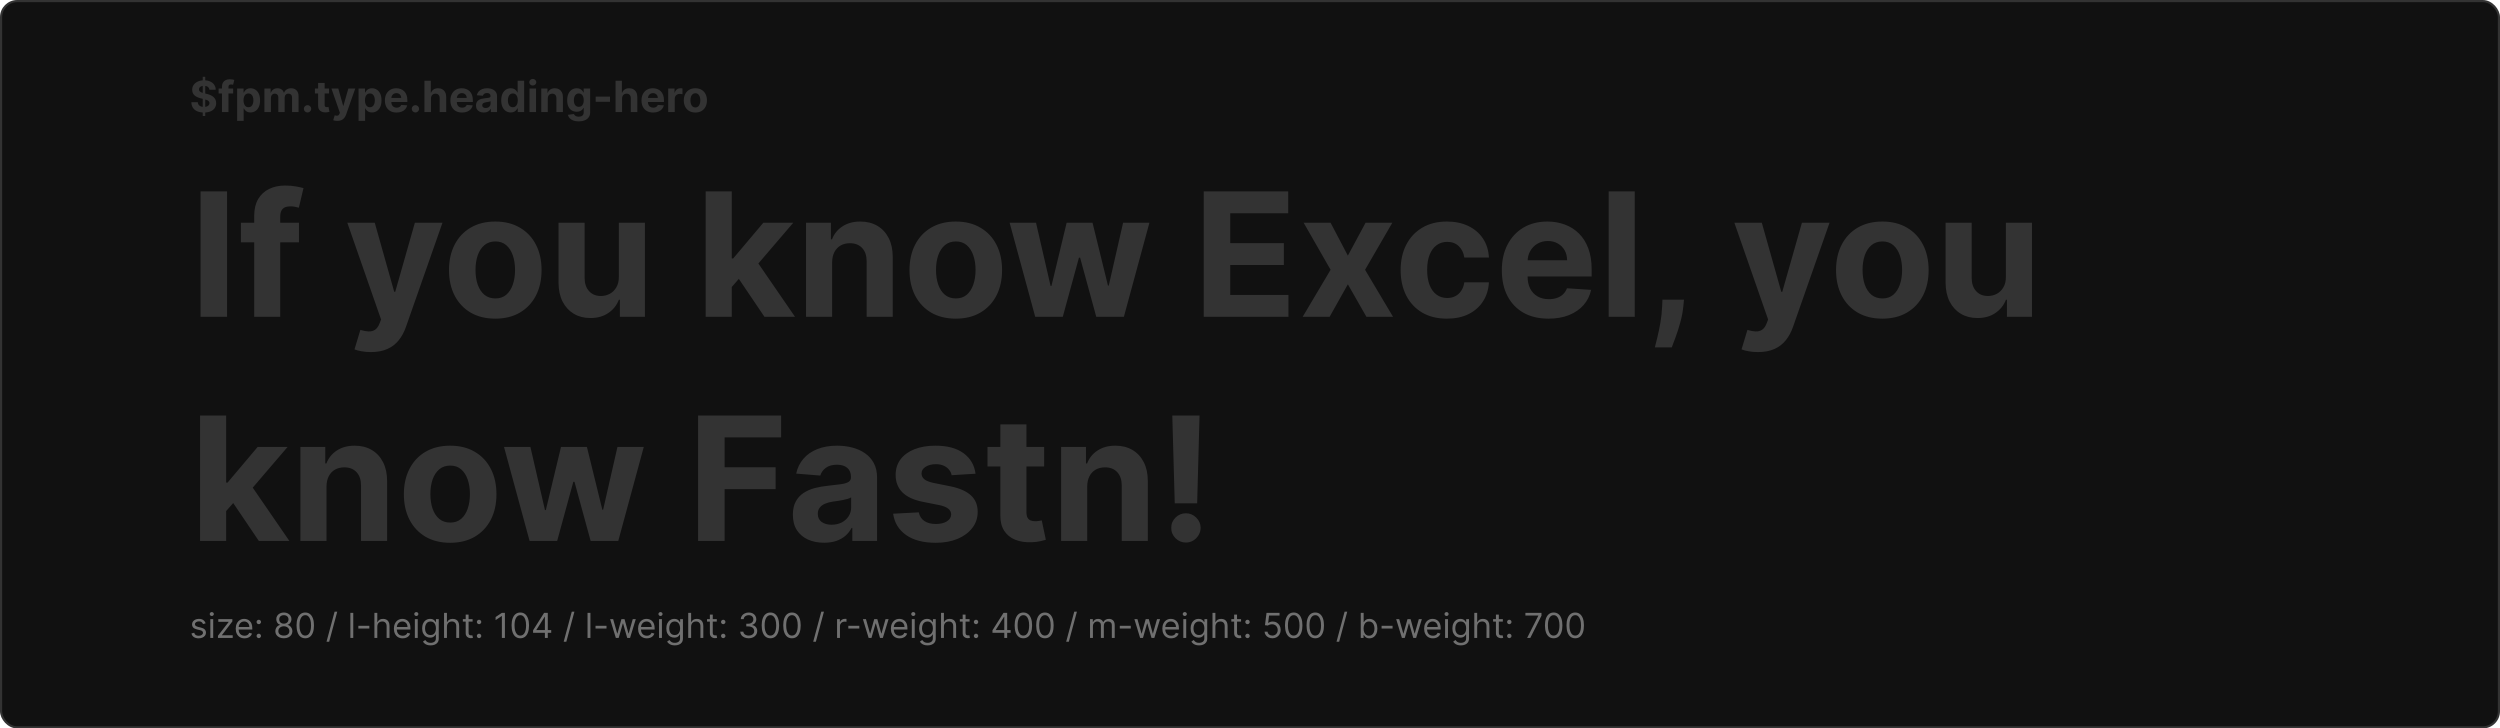 <svg width="1160" height="338" viewBox="0 0 1160 338" fill="none" xmlns="http://www.w3.org/2000/svg">
<rect x="0.5" y="0.5" width="1159" height="337" rx="7.5" fill="#111111"/>
<path d="M94.065 53.818V35.636H95.23V53.818H94.065ZM97.155 41.638C97.098 41.065 96.854 40.62 96.423 40.303C95.992 39.985 95.408 39.827 94.669 39.827C94.167 39.827 93.743 39.898 93.398 40.04C93.052 40.177 92.787 40.369 92.602 40.615C92.422 40.861 92.332 41.141 92.332 41.453C92.323 41.714 92.377 41.941 92.496 42.135C92.619 42.329 92.787 42.497 93 42.639C93.213 42.776 93.459 42.897 93.739 43.001C94.018 43.101 94.316 43.186 94.633 43.257L95.94 43.57C96.575 43.712 97.157 43.901 97.688 44.138C98.218 44.374 98.677 44.666 99.065 45.011C99.454 45.357 99.754 45.764 99.967 46.233C100.185 46.702 100.296 47.239 100.301 47.845C100.296 48.735 100.069 49.507 99.619 50.16C99.174 50.809 98.53 51.313 97.688 51.673C96.849 52.028 95.838 52.206 94.655 52.206C93.481 52.206 92.458 52.026 91.587 51.666C90.72 51.306 90.043 50.774 89.555 50.068C89.072 49.358 88.819 48.48 88.796 47.433H91.771C91.805 47.921 91.944 48.328 92.19 48.655C92.441 48.977 92.775 49.221 93.192 49.386C93.613 49.547 94.089 49.628 94.619 49.628C95.14 49.628 95.592 49.552 95.976 49.401C96.364 49.249 96.665 49.038 96.878 48.769C97.091 48.499 97.197 48.188 97.197 47.838C97.197 47.511 97.1 47.237 96.906 47.014C96.717 46.792 96.438 46.602 96.068 46.446C95.704 46.29 95.256 46.148 94.726 46.02L93.142 45.622C91.916 45.324 90.947 44.858 90.237 44.223C89.527 43.589 89.174 42.734 89.179 41.659C89.174 40.778 89.409 40.009 89.882 39.351C90.36 38.693 91.016 38.179 91.849 37.81C92.683 37.44 93.63 37.256 94.69 37.256C95.77 37.256 96.712 37.44 97.517 37.81C98.327 38.179 98.956 38.693 99.406 39.351C99.856 40.009 100.088 40.771 100.102 41.638H97.155ZM108.179 41.091V43.364H101.446V41.091H108.179ZM102.988 52V40.303C102.988 39.512 103.141 38.856 103.449 38.335C103.762 37.814 104.188 37.424 104.728 37.163C105.267 36.903 105.881 36.773 106.567 36.773C107.031 36.773 107.455 36.808 107.838 36.879C108.227 36.95 108.516 37.014 108.705 37.071L108.165 39.344C108.047 39.306 107.9 39.27 107.725 39.237C107.554 39.204 107.379 39.188 107.199 39.188C106.754 39.188 106.444 39.292 106.269 39.5C106.094 39.704 106.006 39.99 106.006 40.359V52H102.988ZM110.028 56.091V41.091H113.011V42.923H113.146C113.278 42.63 113.47 42.331 113.721 42.028C113.977 41.721 114.308 41.465 114.715 41.261C115.127 41.053 115.638 40.949 116.249 40.949C117.045 40.949 117.779 41.157 118.451 41.574C119.123 41.986 119.661 42.608 120.063 43.442C120.466 44.27 120.667 45.31 120.667 46.56C120.667 47.776 120.47 48.804 120.077 49.642C119.689 50.475 119.159 51.108 118.487 51.538C117.819 51.965 117.071 52.178 116.242 52.178C115.655 52.178 115.156 52.081 114.744 51.886C114.336 51.692 114.003 51.448 113.742 51.155C113.482 50.856 113.283 50.556 113.146 50.253H113.053V56.091H110.028ZM112.989 46.545C112.989 47.194 113.079 47.76 113.259 48.243C113.439 48.726 113.7 49.102 114.04 49.372C114.381 49.637 114.796 49.77 115.283 49.77C115.776 49.77 116.192 49.635 116.533 49.365C116.874 49.09 117.132 48.712 117.308 48.229C117.487 47.741 117.577 47.18 117.577 46.545C117.577 45.916 117.49 45.362 117.315 44.883C117.139 44.405 116.881 44.031 116.54 43.761C116.2 43.492 115.781 43.356 115.283 43.356C114.791 43.356 114.374 43.487 114.033 43.747C113.697 44.008 113.439 44.377 113.259 44.855C113.079 45.333 112.989 45.897 112.989 46.545ZM122.684 52V41.091H125.567V43.016H125.695C125.923 42.376 126.301 41.872 126.832 41.503C127.362 41.133 127.996 40.949 128.735 40.949C129.483 40.949 130.12 41.136 130.646 41.51C131.171 41.879 131.522 42.381 131.697 43.016H131.81C132.033 42.391 132.435 41.891 133.018 41.517C133.605 41.138 134.299 40.949 135.099 40.949C136.117 40.949 136.943 41.273 137.577 41.922C138.217 42.566 138.536 43.48 138.536 44.663V52H135.518V45.26C135.518 44.654 135.357 44.199 135.035 43.896C134.713 43.593 134.31 43.442 133.827 43.442C133.278 43.442 132.85 43.617 132.542 43.967C132.234 44.313 132.08 44.77 132.08 45.338V52H129.147V45.196C129.147 44.661 128.993 44.235 128.685 43.918C128.382 43.6 127.982 43.442 127.485 43.442C127.149 43.442 126.846 43.527 126.576 43.697C126.311 43.863 126.1 44.097 125.944 44.401C125.788 44.699 125.71 45.049 125.71 45.452V52H122.684ZM142.695 52.185C142.226 52.185 141.823 52.019 141.487 51.688C141.156 51.351 140.99 50.949 140.99 50.48C140.99 50.016 141.156 49.618 141.487 49.287C141.823 48.956 142.226 48.79 142.695 48.79C143.149 48.79 143.547 48.956 143.888 49.287C144.229 49.618 144.399 50.016 144.399 50.48C144.399 50.793 144.319 51.079 144.158 51.34C144.001 51.595 143.795 51.801 143.54 51.957C143.284 52.109 143.002 52.185 142.695 52.185ZM152.686 41.091V43.364H146.116V41.091H152.686ZM147.608 38.477H150.633V48.648C150.633 48.927 150.676 49.145 150.761 49.301C150.846 49.453 150.965 49.559 151.116 49.621C151.272 49.682 151.452 49.713 151.656 49.713C151.798 49.713 151.94 49.701 152.082 49.678C152.224 49.649 152.333 49.628 152.409 49.614L152.885 51.865C152.733 51.912 152.52 51.967 152.245 52.028C151.971 52.095 151.637 52.135 151.244 52.149C150.515 52.178 149.876 52.081 149.326 51.858C148.782 51.635 148.358 51.29 148.055 50.821C147.752 50.352 147.603 49.76 147.608 49.045V38.477ZM156.525 56.091C156.141 56.091 155.781 56.06 155.445 55.999C155.114 55.942 154.839 55.868 154.621 55.778L155.303 53.52C155.658 53.629 155.978 53.688 156.262 53.697C156.551 53.707 156.799 53.641 157.007 53.499C157.221 53.356 157.393 53.115 157.526 52.774L157.703 52.312L153.79 41.091H156.972L159.23 49.102H159.344L161.624 41.091H164.827L160.587 53.179C160.383 53.766 160.106 54.278 159.756 54.713C159.41 55.153 158.972 55.492 158.442 55.729C157.912 55.97 157.273 56.091 156.525 56.091ZM166.375 56.091V41.091H169.358V42.923H169.493C169.626 42.63 169.818 42.331 170.069 42.028C170.324 41.721 170.656 41.465 171.063 41.261C171.475 41.053 171.986 40.949 172.597 40.949C173.392 40.949 174.126 41.157 174.799 41.574C175.471 41.986 176.008 42.608 176.411 43.442C176.813 44.27 177.015 45.31 177.015 46.56C177.015 47.776 176.818 48.804 176.425 49.642C176.037 50.475 175.507 51.108 174.834 51.538C174.167 51.965 173.418 52.178 172.59 52.178C172.003 52.178 171.503 52.081 171.091 51.886C170.684 51.692 170.35 51.448 170.09 51.155C169.829 50.856 169.631 50.556 169.493 50.253H169.401V56.091H166.375ZM169.337 46.545C169.337 47.194 169.427 47.76 169.607 48.243C169.787 48.726 170.047 49.102 170.388 49.372C170.729 49.637 171.143 49.77 171.631 49.77C172.123 49.77 172.54 49.635 172.881 49.365C173.222 49.09 173.48 48.712 173.655 48.229C173.835 47.741 173.925 47.18 173.925 46.545C173.925 45.916 173.837 45.362 173.662 44.883C173.487 44.405 173.229 44.031 172.888 43.761C172.547 43.492 172.128 43.356 171.631 43.356C171.139 43.356 170.722 43.487 170.381 43.747C170.045 44.008 169.787 44.377 169.607 44.855C169.427 45.333 169.337 45.897 169.337 46.545ZM184.003 52.213C182.881 52.213 181.915 51.986 181.105 51.531C180.301 51.072 179.68 50.423 179.245 49.585C178.809 48.742 178.591 47.746 178.591 46.595C178.591 45.473 178.809 44.488 179.245 43.641C179.68 42.793 180.293 42.133 181.084 41.659C181.88 41.186 182.812 40.949 183.882 40.949C184.602 40.949 185.272 41.065 185.892 41.297C186.517 41.524 187.062 41.867 187.526 42.327C187.995 42.786 188.359 43.364 188.62 44.06C188.88 44.751 189.01 45.561 189.01 46.489V47.32H179.799V45.445H186.162C186.162 45.009 186.068 44.623 185.878 44.287C185.689 43.951 185.426 43.688 185.09 43.499C184.758 43.304 184.373 43.207 183.932 43.207C183.473 43.207 183.066 43.314 182.711 43.527C182.36 43.735 182.086 44.017 181.887 44.372C181.688 44.722 181.586 45.113 181.581 45.544V47.327C181.581 47.867 181.681 48.333 181.88 48.726C182.083 49.119 182.37 49.422 182.739 49.635C183.108 49.848 183.546 49.955 184.053 49.955C184.389 49.955 184.697 49.907 184.976 49.812C185.256 49.718 185.495 49.576 185.694 49.386C185.892 49.197 186.044 48.965 186.148 48.69L188.946 48.875C188.804 49.547 188.513 50.135 188.073 50.636C187.637 51.133 187.074 51.522 186.382 51.801C185.696 52.076 184.903 52.213 184.003 52.213ZM192.753 52.185C192.284 52.185 191.882 52.019 191.546 51.688C191.214 51.351 191.049 50.949 191.049 50.48C191.049 50.016 191.214 49.618 191.546 49.287C191.882 48.956 192.284 48.79 192.753 48.79C193.208 48.79 193.605 48.956 193.946 49.287C194.287 49.618 194.458 50.016 194.458 50.48C194.458 50.793 194.377 51.079 194.216 51.34C194.06 51.595 193.854 51.801 193.598 51.957C193.343 52.109 193.061 52.185 192.753 52.185ZM199.967 45.693V52H196.942V37.455H199.882V43.016H200.01C200.256 42.372 200.654 41.867 201.203 41.503C201.752 41.133 202.441 40.949 203.27 40.949C204.027 40.949 204.688 41.115 205.251 41.446C205.82 41.773 206.26 42.244 206.572 42.859C206.89 43.47 207.046 44.202 207.041 45.054V52H204.016V45.594C204.02 44.921 203.85 44.398 203.504 44.024C203.163 43.65 202.685 43.463 202.07 43.463C201.658 43.463 201.293 43.551 200.976 43.726C200.663 43.901 200.417 44.157 200.237 44.493C200.062 44.824 199.972 45.224 199.967 45.693ZM214.394 52.213C213.272 52.213 212.306 51.986 211.496 51.531C210.691 51.072 210.071 50.423 209.635 49.585C209.2 48.742 208.982 47.746 208.982 46.595C208.982 45.473 209.2 44.488 209.635 43.641C210.071 42.793 210.684 42.133 211.475 41.659C212.27 41.186 213.203 40.949 214.273 40.949C214.993 40.949 215.663 41.065 216.283 41.297C216.908 41.524 217.453 41.867 217.917 42.327C218.385 42.786 218.75 43.364 219.01 44.06C219.271 44.751 219.401 45.561 219.401 46.489V47.32H210.189V45.445H216.553C216.553 45.009 216.458 44.623 216.269 44.287C216.079 43.951 215.817 43.688 215.48 43.499C215.149 43.304 214.763 43.207 214.323 43.207C213.864 43.207 213.456 43.314 213.101 43.527C212.751 43.735 212.476 44.017 212.277 44.372C212.078 44.722 211.977 45.113 211.972 45.544V47.327C211.972 47.867 212.071 48.333 212.27 48.726C212.474 49.119 212.76 49.422 213.13 49.635C213.499 49.848 213.937 49.955 214.444 49.955C214.78 49.955 215.087 49.907 215.367 49.812C215.646 49.718 215.885 49.576 216.084 49.386C216.283 49.197 216.435 48.965 216.539 48.69L219.337 48.875C219.195 49.547 218.904 50.135 218.463 50.636C218.028 51.133 217.464 51.522 216.773 51.801C216.087 52.076 215.293 52.213 214.394 52.213ZM224.486 52.206C223.79 52.206 223.17 52.085 222.625 51.844C222.081 51.597 221.65 51.235 221.333 50.757C221.02 50.274 220.864 49.673 220.864 48.953C220.864 48.347 220.975 47.838 221.198 47.426C221.42 47.014 221.723 46.683 222.107 46.432C222.49 46.181 222.926 45.992 223.414 45.864C223.906 45.736 224.422 45.646 224.962 45.594C225.596 45.528 226.108 45.466 226.496 45.409C226.884 45.347 227.166 45.258 227.341 45.139C227.516 45.021 227.604 44.846 227.604 44.614V44.571C227.604 44.121 227.462 43.773 227.178 43.527C226.899 43.281 226.501 43.158 225.985 43.158C225.44 43.158 225.007 43.278 224.685 43.52C224.363 43.757 224.15 44.055 224.046 44.415L221.248 44.188C221.39 43.525 221.669 42.952 222.086 42.469C222.502 41.981 223.04 41.607 223.698 41.347C224.361 41.081 225.128 40.949 225.999 40.949C226.605 40.949 227.185 41.02 227.739 41.162C228.298 41.304 228.792 41.524 229.223 41.822C229.659 42.121 230.002 42.504 230.253 42.973C230.504 43.437 230.63 43.993 230.63 44.642V52H227.76V50.487H227.675C227.5 50.828 227.266 51.129 226.972 51.389C226.678 51.645 226.326 51.846 225.914 51.993C225.502 52.135 225.026 52.206 224.486 52.206ZM225.353 50.118C225.798 50.118 226.191 50.03 226.532 49.855C226.873 49.675 227.14 49.434 227.334 49.131C227.528 48.828 227.625 48.484 227.625 48.101V46.943C227.531 47.005 227.4 47.062 227.235 47.114C227.074 47.161 226.891 47.206 226.688 47.249C226.484 47.286 226.281 47.322 226.077 47.355C225.873 47.383 225.689 47.41 225.523 47.433C225.168 47.485 224.858 47.568 224.593 47.682C224.328 47.795 224.122 47.949 223.975 48.144C223.828 48.333 223.755 48.57 223.755 48.854C223.755 49.266 223.904 49.581 224.202 49.798C224.505 50.011 224.889 50.118 225.353 50.118ZM236.997 52.178C236.168 52.178 235.418 51.965 234.745 51.538C234.078 51.108 233.547 50.475 233.154 49.642C232.766 48.804 232.572 47.776 232.572 46.56C232.572 45.31 232.773 44.27 233.176 43.442C233.578 42.608 234.113 41.986 234.781 41.574C235.453 41.157 236.19 40.949 236.99 40.949C237.6 40.949 238.109 41.053 238.517 41.261C238.929 41.465 239.26 41.721 239.511 42.028C239.767 42.331 239.961 42.63 240.093 42.923H240.186V37.455H243.204V52H240.221V50.253H240.093C239.951 50.556 239.75 50.856 239.49 51.155C239.234 51.448 238.9 51.692 238.488 51.886C238.081 52.081 237.584 52.178 236.997 52.178ZM237.956 49.77C238.443 49.77 238.855 49.637 239.191 49.372C239.532 49.102 239.793 48.726 239.973 48.243C240.157 47.76 240.25 47.194 240.25 46.545C240.25 45.897 240.16 45.333 239.98 44.855C239.8 44.377 239.539 44.008 239.199 43.747C238.858 43.487 238.443 43.356 237.956 43.356C237.458 43.356 237.039 43.492 236.699 43.761C236.358 44.031 236.1 44.405 235.924 44.883C235.749 45.362 235.662 45.916 235.662 46.545C235.662 47.18 235.749 47.741 235.924 48.229C236.104 48.712 236.362 49.09 236.699 49.365C237.039 49.635 237.458 49.77 237.956 49.77ZM245.692 52V41.091H248.717V52H245.692ZM247.212 39.685C246.762 39.685 246.376 39.535 246.054 39.237C245.737 38.934 245.578 38.572 245.578 38.151C245.578 37.734 245.737 37.376 246.054 37.078C246.376 36.775 246.762 36.624 247.212 36.624C247.661 36.624 248.045 36.775 248.362 37.078C248.684 37.376 248.845 37.734 248.845 38.151C248.845 38.572 248.684 38.934 248.362 39.237C248.045 39.535 247.661 39.685 247.212 39.685ZM254.167 45.693V52H251.141V41.091H254.025V43.016H254.152C254.394 42.381 254.799 41.879 255.367 41.51C255.935 41.136 256.624 40.949 257.434 40.949C258.191 40.949 258.852 41.115 259.415 41.446C259.979 41.778 260.417 42.251 260.729 42.867C261.042 43.477 261.198 44.206 261.198 45.054V52H258.172V45.594C258.177 44.926 258.007 44.405 257.661 44.031C257.315 43.653 256.839 43.463 256.233 43.463C255.826 43.463 255.466 43.551 255.154 43.726C254.846 43.901 254.605 44.157 254.429 44.493C254.259 44.824 254.171 45.224 254.167 45.693ZM268.497 56.318C267.517 56.318 266.677 56.183 265.976 55.913C265.28 55.648 264.726 55.286 264.314 54.827C263.902 54.367 263.634 53.851 263.511 53.278L266.31 52.902C266.395 53.12 266.53 53.323 266.714 53.513C266.899 53.702 267.143 53.854 267.446 53.967C267.754 54.086 268.128 54.145 268.568 54.145C269.226 54.145 269.768 53.984 270.195 53.662C270.625 53.345 270.841 52.812 270.841 52.064V50.068H270.713C270.58 50.371 270.382 50.658 270.116 50.928C269.851 51.197 269.51 51.418 269.094 51.588C268.677 51.758 268.18 51.844 267.602 51.844C266.783 51.844 266.037 51.654 265.365 51.276C264.697 50.892 264.165 50.307 263.767 49.521C263.374 48.731 263.178 47.731 263.178 46.524C263.178 45.288 263.379 44.256 263.781 43.428C264.184 42.599 264.719 41.979 265.386 41.567C266.059 41.155 266.795 40.949 267.595 40.949C268.206 40.949 268.717 41.053 269.129 41.261C269.541 41.465 269.873 41.721 270.124 42.028C270.379 42.331 270.576 42.63 270.713 42.923H270.827V41.091H273.831V52.106C273.831 53.035 273.604 53.811 273.149 54.436C272.695 55.061 272.065 55.53 271.26 55.842C270.46 56.16 269.539 56.318 268.497 56.318ZM268.561 49.571C269.049 49.571 269.461 49.45 269.797 49.209C270.138 48.963 270.398 48.612 270.578 48.158C270.763 47.698 270.855 47.149 270.855 46.51C270.855 45.871 270.765 45.317 270.585 44.848C270.405 44.374 270.145 44.008 269.804 43.747C269.463 43.487 269.049 43.356 268.561 43.356C268.064 43.356 267.645 43.492 267.304 43.761C266.963 44.026 266.705 44.396 266.53 44.869C266.355 45.343 266.267 45.89 266.267 46.51C266.267 47.14 266.355 47.684 266.53 48.144C266.71 48.598 266.968 48.951 267.304 49.202C267.645 49.448 268.064 49.571 268.561 49.571ZM283.036 44.827V47.227H276.402V44.827H283.036ZM288.639 45.693V52H285.614V37.455H288.554V43.016H288.682C288.928 42.372 289.326 41.867 289.875 41.503C290.424 41.133 291.113 40.949 291.942 40.949C292.699 40.949 293.36 41.115 293.923 41.446C294.491 41.773 294.932 42.244 295.244 42.859C295.562 43.47 295.718 44.202 295.713 45.054V52H292.688V45.594C292.692 44.921 292.522 44.398 292.176 44.024C291.835 43.65 291.357 43.463 290.741 43.463C290.33 43.463 289.965 43.551 289.648 43.726C289.335 43.901 289.089 44.157 288.909 44.493C288.734 44.824 288.644 45.224 288.639 45.693ZM303.066 52.213C301.944 52.213 300.978 51.986 300.168 51.531C299.363 51.072 298.743 50.423 298.307 49.585C297.872 48.742 297.654 47.746 297.654 46.595C297.654 45.473 297.872 44.488 298.307 43.641C298.743 42.793 299.356 42.133 300.147 41.659C300.942 41.186 301.875 40.949 302.945 40.949C303.665 40.949 304.335 41.065 304.955 41.297C305.58 41.524 306.124 41.867 306.588 42.327C307.057 42.786 307.422 43.364 307.682 44.06C307.943 44.751 308.073 45.561 308.073 46.489V47.32H298.861V45.445H305.225C305.225 45.009 305.13 44.623 304.941 44.287C304.751 43.951 304.489 43.688 304.152 43.499C303.821 43.304 303.435 43.207 302.995 43.207C302.535 43.207 302.128 43.314 301.773 43.527C301.423 43.735 301.148 44.017 300.949 44.372C300.75 44.722 300.649 45.113 300.644 45.544V47.327C300.644 47.867 300.743 48.333 300.942 48.726C301.146 49.119 301.432 49.422 301.801 49.635C302.171 49.848 302.609 49.955 303.115 49.955C303.452 49.955 303.759 49.907 304.039 49.812C304.318 49.718 304.557 49.576 304.756 49.386C304.955 49.197 305.106 48.965 305.211 48.69L308.009 48.875C307.867 49.547 307.576 50.135 307.135 50.636C306.7 51.133 306.136 51.522 305.445 51.801C304.758 52.076 303.965 52.213 303.066 52.213ZM310.047 52V41.091H312.98V42.994H313.094C313.293 42.317 313.627 41.806 314.096 41.46C314.564 41.11 315.104 40.935 315.715 40.935C315.866 40.935 316.03 40.944 316.205 40.963C316.38 40.982 316.534 41.008 316.667 41.041V43.726C316.525 43.683 316.328 43.645 316.077 43.612C315.826 43.579 315.596 43.562 315.388 43.562C314.943 43.562 314.545 43.66 314.195 43.854C313.849 44.043 313.575 44.308 313.371 44.649C313.172 44.99 313.073 45.383 313.073 45.828V52H310.047ZM322.652 52.213C321.549 52.213 320.595 51.979 319.79 51.51C318.99 51.036 318.372 50.378 317.936 49.535C317.5 48.688 317.283 47.706 317.283 46.588C317.283 45.461 317.5 44.476 317.936 43.633C318.372 42.786 318.99 42.128 319.79 41.659C320.595 41.186 321.549 40.949 322.652 40.949C323.755 40.949 324.707 41.186 325.507 41.659C326.312 42.128 326.932 42.786 327.368 43.633C327.804 44.476 328.021 45.461 328.021 46.588C328.021 47.706 327.804 48.688 327.368 49.535C326.932 50.378 326.312 51.036 325.507 51.51C324.707 51.979 323.755 52.213 322.652 52.213ZM322.666 49.869C323.168 49.869 323.587 49.727 323.923 49.443C324.259 49.154 324.513 48.761 324.683 48.264C324.858 47.767 324.946 47.201 324.946 46.567C324.946 45.932 324.858 45.367 324.683 44.869C324.513 44.372 324.259 43.979 323.923 43.69C323.587 43.401 323.168 43.257 322.666 43.257C322.16 43.257 321.733 43.401 321.388 43.69C321.047 43.979 320.789 44.372 320.614 44.869C320.443 45.367 320.358 45.932 320.358 46.567C320.358 47.201 320.443 47.767 320.614 48.264C320.789 48.761 321.047 49.154 321.388 49.443C321.733 49.727 322.16 49.869 322.666 49.869Z" fill="#333333"/>
<path d="M105.358 88.818V147H93.057V88.818H105.358ZM138.717 103.364V112.455H111.786V103.364H138.717ZM117.95 147V100.21C117.95 97.047 118.566 94.424 119.797 92.341C121.047 90.258 122.751 88.695 124.911 87.653C127.07 86.612 129.522 86.091 132.268 86.091C134.125 86.091 135.82 86.233 137.354 86.517C138.907 86.801 140.062 87.057 140.82 87.284L138.661 96.375C138.187 96.224 137.6 96.081 136.899 95.949C136.217 95.816 135.517 95.75 134.797 95.75C133.017 95.75 131.776 96.167 131.075 97C130.375 97.814 130.024 98.96 130.024 100.438V147H117.95ZM172.098 163.364C170.564 163.364 169.125 163.241 167.78 162.994C166.454 162.767 165.356 162.473 164.484 162.114L167.212 153.08C168.632 153.515 169.911 153.752 171.047 153.79C172.202 153.828 173.196 153.563 174.03 152.994C174.882 152.426 175.573 151.46 176.104 150.097L176.814 148.25L161.161 103.364H173.888L182.922 135.409H183.376L192.496 103.364H205.308L188.348 151.716C187.534 154.064 186.426 156.11 185.024 157.852C183.642 159.614 181.89 160.968 179.768 161.915C177.647 162.881 175.09 163.364 172.098 163.364ZM229.811 147.852C225.398 147.852 221.582 146.915 218.362 145.04C215.161 143.146 212.69 140.513 210.947 137.142C209.205 133.752 208.334 129.822 208.334 125.352C208.334 120.845 209.205 116.905 210.947 113.534C212.69 110.144 215.161 107.511 218.362 105.636C221.582 103.742 225.398 102.795 229.811 102.795C234.224 102.795 238.031 103.742 241.232 105.636C244.451 107.511 246.932 110.144 248.675 113.534C250.417 116.905 251.288 120.845 251.288 125.352C251.288 129.822 250.417 133.752 248.675 137.142C246.932 140.513 244.451 143.146 241.232 145.04C238.031 146.915 234.224 147.852 229.811 147.852ZM229.868 138.477C231.875 138.477 233.552 137.909 234.896 136.773C236.241 135.617 237.254 134.045 237.936 132.057C238.637 130.068 238.987 127.805 238.987 125.267C238.987 122.729 238.637 120.466 237.936 118.477C237.254 116.489 236.241 114.917 234.896 113.761C233.552 112.606 231.875 112.028 229.868 112.028C227.841 112.028 226.137 112.606 224.754 113.761C223.391 114.917 222.358 116.489 221.658 118.477C220.976 120.466 220.635 122.729 220.635 125.267C220.635 127.805 220.976 130.068 221.658 132.057C222.358 134.045 223.391 135.617 224.754 136.773C226.137 137.909 227.841 138.477 229.868 138.477ZM287.141 128.42V103.364H299.243V147H287.624V139.074H287.169C286.184 141.631 284.546 143.686 282.254 145.239C279.982 146.792 277.207 147.568 273.93 147.568C271.014 147.568 268.447 146.905 266.232 145.58C264.016 144.254 262.283 142.369 261.033 139.926C259.802 137.483 259.177 134.557 259.158 131.148V103.364H271.26V128.989C271.279 131.564 271.97 133.6 273.334 135.097C274.697 136.593 276.525 137.341 278.817 137.341C280.275 137.341 281.639 137.009 282.908 136.347C284.177 135.665 285.199 134.661 285.976 133.335C286.771 132.009 287.16 130.371 287.141 128.42ZM338.405 134.443L338.433 119.926H340.195L354.172 103.364H368.064L349.286 125.295H346.416L338.405 134.443ZM327.439 147V88.818H339.541V147H327.439ZM354.712 147L341.871 127.994L349.939 119.443L368.888 147H354.712ZM386.104 121.773V147H374.001V103.364H385.536V111.062H386.047C387.013 108.525 388.632 106.517 390.905 105.04C393.178 103.544 395.933 102.795 399.172 102.795C402.202 102.795 404.844 103.458 407.098 104.784C409.352 106.11 411.104 108.004 412.354 110.466C413.604 112.909 414.229 115.826 414.229 119.216V147H402.126V121.375C402.145 118.705 401.464 116.621 400.081 115.125C398.698 113.61 396.795 112.852 394.371 112.852C392.742 112.852 391.303 113.203 390.053 113.903C388.821 114.604 387.856 115.627 387.155 116.972C386.473 118.297 386.123 119.898 386.104 121.773ZM443.483 147.852C439.07 147.852 435.254 146.915 432.034 145.04C428.833 143.146 426.362 140.513 424.619 137.142C422.877 133.752 422.006 129.822 422.006 125.352C422.006 120.845 422.877 116.905 424.619 113.534C426.362 110.144 428.833 107.511 432.034 105.636C435.254 103.742 439.07 102.795 443.483 102.795C447.896 102.795 451.703 103.742 454.903 105.636C458.123 107.511 460.604 110.144 462.347 113.534C464.089 116.905 464.96 120.845 464.96 125.352C464.96 129.822 464.089 133.752 462.347 137.142C460.604 140.513 458.123 143.146 454.903 145.04C451.703 146.915 447.896 147.852 443.483 147.852ZM443.54 138.477C445.547 138.477 447.223 137.909 448.568 136.773C449.913 135.617 450.926 134.045 451.608 132.057C452.309 130.068 452.659 127.805 452.659 125.267C452.659 122.729 452.309 120.466 451.608 118.477C450.926 116.489 449.913 114.917 448.568 113.761C447.223 112.606 445.547 112.028 443.54 112.028C441.513 112.028 439.809 112.606 438.426 113.761C437.063 114.917 436.03 116.489 435.33 118.477C434.648 120.466 434.307 122.729 434.307 125.267C434.307 127.805 434.648 130.068 435.33 132.057C436.03 134.045 437.063 135.617 438.426 136.773C439.809 137.909 441.513 138.477 443.54 138.477ZM480.344 147L468.469 103.364H480.713L487.474 132.682H487.872L494.918 103.364H506.935L514.094 132.511H514.463L521.111 103.364H533.327L521.48 147H508.668L501.168 119.557H500.628L493.128 147H480.344ZM558.526 147V88.818H597.73V98.96H570.827V112.824H595.713V122.966H570.827V136.858H597.844V147H558.526ZM617.396 103.364L625.408 118.619L633.618 103.364H646.033L633.391 125.182L646.374 147H634.016L625.408 131.915L616.942 147H604.442L617.396 125.182L604.896 103.364H617.396ZM671.374 147.852C666.904 147.852 663.059 146.905 659.839 145.011C656.639 143.098 654.177 140.447 652.453 137.057C650.749 133.667 649.896 129.765 649.896 125.352C649.896 120.883 650.758 116.962 652.482 113.591C654.224 110.201 656.696 107.559 659.896 105.665C663.097 103.752 666.904 102.795 671.317 102.795C675.124 102.795 678.457 103.487 681.317 104.869C684.177 106.252 686.44 108.193 688.107 110.693C689.773 113.193 690.692 116.129 690.862 119.5H679.442C679.12 117.322 678.268 115.57 676.885 114.244C675.521 112.9 673.732 112.227 671.516 112.227C669.641 112.227 668.002 112.739 666.601 113.761C665.218 114.765 664.139 116.233 663.362 118.165C662.586 120.097 662.197 122.436 662.197 125.182C662.197 127.966 662.576 130.333 663.334 132.284C664.11 134.235 665.199 135.722 666.601 136.744C668.002 137.767 669.641 138.278 671.516 138.278C672.898 138.278 674.139 137.994 675.237 137.426C676.355 136.858 677.273 136.034 677.993 134.955C678.732 133.856 679.214 132.54 679.442 131.006H690.862C690.673 134.339 689.764 137.275 688.135 139.812C686.525 142.331 684.3 144.301 681.459 145.722C678.618 147.142 675.256 147.852 671.374 147.852ZM718.497 147.852C714.009 147.852 710.145 146.943 706.906 145.125C703.687 143.288 701.205 140.693 699.463 137.341C697.721 133.97 696.849 129.983 696.849 125.381C696.849 120.892 697.721 116.953 699.463 113.562C701.205 110.172 703.658 107.53 706.821 105.636C710.003 103.742 713.734 102.795 718.014 102.795C720.893 102.795 723.573 103.259 726.054 104.188C728.554 105.097 730.732 106.47 732.588 108.307C734.463 110.144 735.921 112.455 736.963 115.239C738.005 118.004 738.526 121.242 738.526 124.955V128.278H701.679V120.778H727.134C727.134 119.036 726.755 117.492 725.997 116.148C725.24 114.803 724.188 113.752 722.844 112.994C721.518 112.218 719.974 111.83 718.213 111.83C716.376 111.83 714.747 112.256 713.327 113.108C711.925 113.941 710.827 115.068 710.031 116.489C709.236 117.89 708.829 119.453 708.81 121.176V128.307C708.81 130.466 709.207 132.331 710.003 133.903C710.817 135.475 711.963 136.688 713.44 137.54C714.918 138.392 716.67 138.818 718.696 138.818C720.041 138.818 721.272 138.629 722.389 138.25C723.507 137.871 724.463 137.303 725.259 136.545C726.054 135.788 726.66 134.86 727.077 133.761L738.27 134.5C737.702 137.189 736.537 139.538 734.776 141.545C733.033 143.534 730.779 145.087 728.014 146.205C725.268 147.303 722.096 147.852 718.497 147.852ZM758.526 88.818V147H746.423V88.818H758.526ZM781.374 139.045L781.061 142.17C780.815 144.67 780.341 147.161 779.641 149.642C778.959 152.142 778.239 154.405 777.482 156.432C776.743 158.458 776.146 160.049 775.692 161.205H767.851C768.135 160.087 768.523 158.525 769.016 156.517C769.508 154.528 769.972 152.294 770.408 149.812C770.843 147.331 771.118 144.803 771.232 142.227L771.374 139.045H781.374ZM815.692 163.364C814.158 163.364 812.718 163.241 811.374 162.994C810.048 162.767 808.949 162.473 808.078 162.114L810.805 153.08C812.226 153.515 813.504 153.752 814.641 153.79C815.796 153.828 816.79 153.563 817.624 152.994C818.476 152.426 819.167 151.46 819.697 150.097L820.408 148.25L804.754 103.364H817.482L826.516 135.409H826.97L836.089 103.364H848.902L831.942 151.716C831.127 154.064 830.019 156.11 828.618 157.852C827.235 159.614 825.483 160.968 823.362 161.915C821.241 162.881 818.684 163.364 815.692 163.364ZM873.405 147.852C868.992 147.852 865.176 146.915 861.956 145.04C858.755 143.146 856.284 140.513 854.541 137.142C852.799 133.752 851.928 129.822 851.928 125.352C851.928 120.845 852.799 116.905 854.541 113.534C856.284 110.144 858.755 107.511 861.956 105.636C865.176 103.742 868.992 102.795 873.405 102.795C877.818 102.795 881.625 103.742 884.825 105.636C888.045 107.511 890.526 110.144 892.268 113.534C894.011 116.905 894.882 120.845 894.882 125.352C894.882 129.822 894.011 133.752 892.268 137.142C890.526 140.513 888.045 143.146 884.825 145.04C881.625 146.915 877.818 147.852 873.405 147.852ZM873.462 138.477C875.469 138.477 877.145 137.909 878.49 136.773C879.835 135.617 880.848 134.045 881.53 132.057C882.231 130.068 882.581 127.805 882.581 125.267C882.581 122.729 882.231 120.466 881.53 118.477C880.848 116.489 879.835 114.917 878.49 113.761C877.145 112.606 875.469 112.028 873.462 112.028C871.435 112.028 869.731 112.606 868.348 113.761C866.984 114.917 865.952 116.489 865.251 118.477C864.57 120.466 864.229 122.729 864.229 125.267C864.229 127.805 864.57 130.068 865.251 132.057C865.952 134.045 866.984 135.617 868.348 136.773C869.731 137.909 871.435 138.477 873.462 138.477ZM930.734 128.42V103.364H942.837V147H931.217V139.074H930.763C929.778 141.631 928.14 143.686 925.848 145.239C923.575 146.792 920.801 147.568 917.524 147.568C914.607 147.568 912.041 146.905 909.825 145.58C907.609 144.254 905.876 142.369 904.626 139.926C903.395 137.483 902.77 134.557 902.751 131.148V103.364H914.854V128.989C914.873 131.564 915.564 133.6 916.928 135.097C918.291 136.593 920.119 137.341 922.411 137.341C923.869 137.341 925.232 137.009 926.501 136.347C927.77 135.665 928.793 134.661 929.57 133.335C930.365 132.009 930.753 130.371 930.734 128.42ZM103.795 238.443L103.824 223.926H105.585L119.562 207.364H133.455L114.676 229.295H111.807L103.795 238.443ZM92.829 251V192.818H104.932V251H92.829ZM120.102 251L107.261 231.994L115.33 223.443L134.278 251H120.102ZM151.494 225.773V251H139.392V207.364H150.926V215.062H151.438C152.403 212.525 154.023 210.517 156.295 209.04C158.568 207.544 161.324 206.795 164.562 206.795C167.593 206.795 170.235 207.458 172.489 208.784C174.742 210.11 176.494 212.004 177.744 214.466C178.994 216.909 179.619 219.826 179.619 223.216V251H167.517V225.375C167.536 222.705 166.854 220.621 165.472 219.125C164.089 217.61 162.186 216.852 159.761 216.852C158.133 216.852 156.693 217.203 155.443 217.903C154.212 218.604 153.246 219.627 152.545 220.972C151.864 222.297 151.513 223.898 151.494 225.773ZM208.874 251.852C204.461 251.852 200.644 250.915 197.425 249.04C194.224 247.146 191.752 244.513 190.01 241.142C188.268 237.752 187.396 233.822 187.396 229.352C187.396 224.845 188.268 220.905 190.01 217.534C191.752 214.144 194.224 211.511 197.425 209.636C200.644 207.742 204.461 206.795 208.874 206.795C213.286 206.795 217.093 207.742 220.294 209.636C223.514 211.511 225.995 214.144 227.737 217.534C229.48 220.905 230.351 224.845 230.351 229.352C230.351 233.822 229.48 237.752 227.737 241.142C225.995 244.513 223.514 247.146 220.294 249.04C217.093 250.915 213.286 251.852 208.874 251.852ZM208.93 242.477C210.938 242.477 212.614 241.909 213.959 240.773C215.304 239.617 216.317 238.045 216.999 236.057C217.699 234.068 218.05 231.805 218.05 229.267C218.05 226.729 217.699 224.466 216.999 222.477C216.317 220.489 215.304 218.917 213.959 217.761C212.614 216.606 210.938 216.028 208.93 216.028C206.904 216.028 205.199 216.606 203.817 217.761C202.453 218.917 201.421 220.489 200.72 222.477C200.038 224.466 199.697 226.729 199.697 229.267C199.697 231.805 200.038 234.068 200.72 236.057C201.421 238.045 202.453 239.617 203.817 240.773C205.199 241.909 206.904 242.477 208.93 242.477ZM245.734 251L233.859 207.364H246.104L252.865 236.682H253.263L260.308 207.364H272.325L279.484 236.511H279.854L286.501 207.364H298.717L286.871 251H274.058L266.558 223.557H266.018L258.518 251H245.734ZM323.916 251V192.818H362.439V202.96H336.217V216.824H359.882V226.966H336.217V251H323.916ZM382.382 251.824C379.598 251.824 377.117 251.341 374.939 250.375C372.761 249.39 371.037 247.941 369.768 246.028C368.518 244.097 367.893 241.691 367.893 238.812C367.893 236.388 368.339 234.352 369.229 232.705C370.119 231.057 371.331 229.731 372.865 228.727C374.399 227.723 376.142 226.966 378.092 226.455C380.062 225.943 382.126 225.583 384.286 225.375C386.823 225.11 388.869 224.864 390.422 224.636C391.975 224.39 393.102 224.03 393.803 223.557C394.503 223.083 394.854 222.383 394.854 221.455V221.284C394.854 219.485 394.286 218.093 393.149 217.108C392.032 216.123 390.441 215.631 388.376 215.631C386.198 215.631 384.465 216.114 383.178 217.08C381.89 218.027 381.037 219.22 380.621 220.659L369.428 219.75C369.996 217.098 371.113 214.807 372.78 212.875C374.446 210.924 376.596 209.428 379.229 208.386C381.88 207.326 384.948 206.795 388.433 206.795C390.857 206.795 393.178 207.08 395.393 207.648C397.628 208.216 399.607 209.097 401.331 210.29C403.073 211.483 404.446 213.017 405.45 214.892C406.454 216.748 406.956 218.973 406.956 221.568V251H395.479V244.949H395.138C394.437 246.312 393.5 247.515 392.325 248.557C391.151 249.58 389.74 250.384 388.092 250.972C386.445 251.54 384.541 251.824 382.382 251.824ZM385.848 243.472C387.628 243.472 389.2 243.121 390.564 242.42C391.928 241.701 392.998 240.735 393.774 239.523C394.551 238.311 394.939 236.937 394.939 235.403V230.773C394.56 231.019 394.039 231.246 393.376 231.455C392.732 231.644 392.003 231.824 391.189 231.994C390.375 232.146 389.56 232.288 388.746 232.42C387.931 232.534 387.193 232.638 386.53 232.733C385.109 232.941 383.869 233.273 382.808 233.727C381.748 234.182 380.924 234.797 380.337 235.574C379.75 236.331 379.456 237.278 379.456 238.415C379.456 240.062 380.053 241.322 381.246 242.193C382.458 243.045 383.992 243.472 385.848 243.472ZM452.652 219.807L441.572 220.489C441.383 219.542 440.976 218.689 440.351 217.932C439.726 217.155 438.902 216.54 437.879 216.085C436.875 215.612 435.673 215.375 434.271 215.375C432.396 215.375 430.815 215.773 429.527 216.568C428.239 217.345 427.595 218.386 427.595 219.693C427.595 220.735 428.012 221.616 428.845 222.335C429.679 223.055 431.108 223.633 433.135 224.068L441.033 225.659C445.275 226.53 448.438 227.932 450.521 229.864C452.605 231.795 453.646 234.333 453.646 237.477C453.646 240.337 452.804 242.847 451.118 245.006C449.451 247.165 447.16 248.85 444.243 250.062C441.345 251.256 438.002 251.852 434.214 251.852C428.438 251.852 423.836 250.65 420.408 248.244C416.999 245.82 415 242.525 414.413 238.358L426.317 237.733C426.677 239.494 427.548 240.839 428.93 241.767C430.313 242.676 432.084 243.131 434.243 243.131C436.364 243.131 438.069 242.723 439.357 241.909C440.663 241.076 441.326 240.006 441.345 238.699C441.326 237.6 440.862 236.701 439.953 236C439.044 235.28 437.643 234.731 435.749 234.352L428.192 232.847C423.93 231.994 420.758 230.517 418.675 228.415C416.61 226.312 415.578 223.633 415.578 220.375C415.578 217.572 416.336 215.157 417.851 213.131C419.385 211.104 421.535 209.542 424.3 208.443C427.084 207.345 430.341 206.795 434.072 206.795C439.584 206.795 443.921 207.96 447.084 210.29C450.266 212.619 452.122 215.792 452.652 219.807ZM484.477 207.364V216.455H458.199V207.364H484.477ZM464.165 196.909H476.267V237.591C476.267 238.708 476.438 239.58 476.778 240.205C477.119 240.811 477.593 241.237 478.199 241.483C478.824 241.729 479.544 241.852 480.358 241.852C480.926 241.852 481.494 241.805 482.062 241.71C482.631 241.597 483.066 241.511 483.369 241.455L485.273 250.46C484.667 250.65 483.814 250.867 482.716 251.114C481.617 251.379 480.282 251.54 478.71 251.597C475.794 251.71 473.237 251.322 471.04 250.432C468.862 249.542 467.167 248.159 465.955 246.284C464.742 244.409 464.146 242.042 464.165 239.182V196.909ZM504.463 225.773V251H492.361V207.364H503.895V215.062H504.406C505.372 212.525 506.991 210.517 509.264 209.04C511.537 207.544 514.293 206.795 517.531 206.795C520.562 206.795 523.204 207.458 525.457 208.784C527.711 210.11 529.463 212.004 530.713 214.466C531.963 216.909 532.588 219.826 532.588 223.216V251H520.486V225.375C520.505 222.705 519.823 220.621 518.44 219.125C517.058 217.61 515.154 216.852 512.73 216.852C511.101 216.852 509.662 217.203 508.412 217.903C507.181 218.604 506.215 219.627 505.514 220.972C504.832 222.297 504.482 223.898 504.463 225.773ZM556.587 192.818L555.479 233.557H545.081L543.945 192.818H556.587ZM550.28 251.739C548.405 251.739 546.795 251.076 545.45 249.75C544.106 248.405 543.443 246.795 543.462 244.92C543.443 243.064 544.106 241.473 545.45 240.148C546.795 238.822 548.405 238.159 550.28 238.159C552.079 238.159 553.661 238.822 555.024 240.148C556.388 241.473 557.079 243.064 557.098 244.92C557.079 246.17 556.748 247.316 556.104 248.358C555.479 249.381 554.655 250.205 553.632 250.83C552.609 251.436 551.492 251.739 550.28 251.739Z" fill="#333333"/>
<path d="M95.409 289.227L94.204 289.568C94.129 289.367 94.017 289.172 93.869 288.983C93.725 288.79 93.528 288.631 93.278 288.506C93.028 288.381 92.708 288.318 92.318 288.318C91.784 288.318 91.339 288.441 90.983 288.688C90.631 288.93 90.454 289.239 90.454 289.614C90.454 289.947 90.576 290.21 90.818 290.403C91.061 290.597 91.439 290.758 91.954 290.886L93.25 291.205C94.03 291.394 94.612 291.684 94.994 292.074C95.377 292.46 95.568 292.958 95.568 293.568C95.568 294.068 95.424 294.515 95.136 294.909C94.852 295.303 94.454 295.614 93.943 295.841C93.432 296.068 92.837 296.182 92.159 296.182C91.269 296.182 90.532 295.989 89.949 295.602C89.365 295.216 88.996 294.652 88.841 293.909L90.114 293.591C90.235 294.061 90.464 294.413 90.801 294.648C91.142 294.883 91.587 295 92.136 295C92.761 295 93.258 294.867 93.625 294.602C93.996 294.333 94.182 294.011 94.182 293.636C94.182 293.333 94.076 293.08 93.864 292.875C93.651 292.667 93.326 292.511 92.886 292.409L91.432 292.068C90.633 291.879 90.046 291.585 89.671 291.188C89.299 290.786 89.114 290.284 89.114 289.682C89.114 289.189 89.252 288.754 89.528 288.375C89.809 287.996 90.189 287.699 90.671 287.483C91.155 287.267 91.704 287.159 92.318 287.159C93.182 287.159 93.86 287.348 94.352 287.727C94.849 288.106 95.201 288.606 95.409 289.227ZM97.587 296V287.273H98.928V296H97.587ZM98.269 285.818C98.007 285.818 97.782 285.729 97.592 285.551C97.407 285.373 97.314 285.159 97.314 284.909C97.314 284.659 97.407 284.445 97.592 284.267C97.782 284.089 98.007 284 98.269 284C98.53 284 98.753 284.089 98.939 284.267C99.128 284.445 99.223 284.659 99.223 284.909C99.223 285.159 99.128 285.373 98.939 285.551C98.753 285.729 98.53 285.818 98.269 285.818ZM101.134 296V294.977L106.088 288.614V288.523H101.293V287.273H107.815V288.341L102.997 294.659V294.75H107.974V296H101.134ZM113.449 296.182C112.608 296.182 111.883 295.996 111.273 295.625C110.667 295.25 110.199 294.727 109.869 294.057C109.544 293.383 109.381 292.598 109.381 291.705C109.381 290.811 109.544 290.023 109.869 289.341C110.199 288.655 110.657 288.121 111.244 287.739C111.835 287.352 112.525 287.159 113.312 287.159C113.767 287.159 114.216 287.235 114.659 287.386C115.102 287.538 115.506 287.784 115.869 288.125C116.233 288.462 116.523 288.909 116.739 289.466C116.955 290.023 117.062 290.708 117.062 291.523V292.091H110.335V290.932H115.699C115.699 290.439 115.6 290 115.403 289.614C115.21 289.227 114.934 288.922 114.574 288.699C114.218 288.475 113.797 288.364 113.312 288.364C112.778 288.364 112.316 288.496 111.926 288.761C111.54 289.023 111.242 289.364 111.034 289.784C110.826 290.205 110.722 290.655 110.722 291.136V291.909C110.722 292.568 110.835 293.127 111.062 293.585C111.294 294.04 111.614 294.386 112.023 294.625C112.432 294.86 112.907 294.977 113.449 294.977C113.801 294.977 114.119 294.928 114.403 294.83C114.691 294.727 114.939 294.576 115.148 294.375C115.356 294.17 115.517 293.917 115.631 293.614L116.926 293.977C116.79 294.417 116.561 294.803 116.239 295.136C115.917 295.466 115.519 295.723 115.045 295.909C114.572 296.091 114.04 296.182 113.449 296.182ZM120.08 296.091C119.799 296.091 119.559 295.991 119.358 295.79C119.157 295.589 119.057 295.348 119.057 295.068C119.057 294.788 119.157 294.547 119.358 294.347C119.559 294.146 119.799 294.045 120.08 294.045C120.36 294.045 120.6 294.146 120.801 294.347C121.002 294.547 121.102 294.788 121.102 295.068C121.102 295.254 121.055 295.424 120.96 295.58C120.869 295.735 120.746 295.86 120.591 295.955C120.439 296.045 120.269 296.091 120.08 296.091ZM120.08 289.614C119.799 289.614 119.559 289.513 119.358 289.312C119.157 289.112 119.057 288.871 119.057 288.591C119.057 288.311 119.157 288.07 119.358 287.869C119.559 287.669 119.799 287.568 120.08 287.568C120.36 287.568 120.6 287.669 120.801 287.869C121.002 288.07 121.102 288.311 121.102 288.591C121.102 288.777 121.055 288.947 120.96 289.102C120.869 289.258 120.746 289.383 120.591 289.477C120.439 289.568 120.269 289.614 120.08 289.614ZM131.713 296.159C130.933 296.159 130.243 296.021 129.645 295.744C129.05 295.464 128.586 295.08 128.253 294.591C127.92 294.098 127.755 293.538 127.759 292.909C127.755 292.417 127.851 291.962 128.048 291.545C128.245 291.125 128.514 290.775 128.855 290.494C129.2 290.21 129.584 290.03 130.009 289.955V289.886C129.452 289.742 129.009 289.43 128.679 288.949C128.349 288.464 128.187 287.913 128.19 287.295C128.187 286.705 128.336 286.176 128.639 285.71C128.942 285.244 129.359 284.877 129.889 284.608C130.423 284.339 131.031 284.205 131.713 284.205C132.387 284.205 132.99 284.339 133.52 284.608C134.05 284.877 134.467 285.244 134.77 285.71C135.077 286.176 135.232 286.705 135.236 287.295C135.232 287.913 135.063 288.464 134.73 288.949C134.401 289.43 133.963 289.742 133.418 289.886V289.955C133.838 290.03 134.217 290.21 134.554 290.494C134.891 290.775 135.16 291.125 135.361 291.545C135.562 291.962 135.664 292.417 135.668 292.909C135.664 293.538 135.493 294.098 135.156 294.591C134.823 295.08 134.359 295.464 133.764 295.744C133.173 296.021 132.49 296.159 131.713 296.159ZM131.713 294.909C132.24 294.909 132.694 294.824 133.077 294.653C133.459 294.483 133.755 294.242 133.963 293.932C134.171 293.621 134.277 293.258 134.281 292.841C134.277 292.402 134.164 292.013 133.94 291.676C133.717 291.339 133.412 291.074 133.026 290.881C132.643 290.687 132.205 290.591 131.713 290.591C131.217 290.591 130.774 290.687 130.384 290.881C129.997 291.074 129.692 291.339 129.469 291.676C129.249 292.013 129.141 292.402 129.145 292.841C129.141 293.258 129.241 293.621 129.446 293.932C129.654 294.242 129.952 294.483 130.338 294.653C130.724 294.824 131.183 294.909 131.713 294.909ZM131.713 289.386C132.13 289.386 132.499 289.303 132.821 289.136C133.147 288.97 133.402 288.737 133.588 288.438C133.774 288.138 133.868 287.788 133.872 287.386C133.868 286.992 133.776 286.65 133.594 286.358C133.412 286.062 133.16 285.835 132.838 285.676C132.516 285.513 132.141 285.432 131.713 285.432C131.277 285.432 130.897 285.513 130.571 285.676C130.245 285.835 129.993 286.062 129.815 286.358C129.637 286.65 129.55 286.992 129.554 287.386C129.55 287.788 129.639 288.138 129.821 288.438C130.007 288.737 130.262 288.97 130.588 289.136C130.914 289.303 131.289 289.386 131.713 289.386ZM141.641 296.159C140.785 296.159 140.055 295.926 139.453 295.46C138.851 294.991 138.391 294.311 138.072 293.42C137.754 292.527 137.595 291.447 137.595 290.182C137.595 288.924 137.754 287.85 138.072 286.96C138.394 286.066 138.857 285.384 139.459 284.915C140.065 284.441 140.792 284.205 141.641 284.205C142.489 284.205 143.214 284.441 143.817 284.915C144.423 285.384 144.885 286.066 145.203 286.96C145.525 287.85 145.686 288.924 145.686 290.182C145.686 291.447 145.527 292.527 145.209 293.42C144.891 294.311 144.43 294.991 143.828 295.46C143.226 295.926 142.497 296.159 141.641 296.159ZM141.641 294.909C142.489 294.909 143.148 294.5 143.618 293.682C144.088 292.864 144.322 291.697 144.322 290.182C144.322 289.174 144.214 288.316 143.999 287.608C143.786 286.9 143.48 286.36 143.078 285.989C142.68 285.617 142.201 285.432 141.641 285.432C140.8 285.432 140.143 285.847 139.669 286.676C139.196 287.502 138.959 288.67 138.959 290.182C138.959 291.189 139.065 292.045 139.277 292.75C139.489 293.455 139.794 293.991 140.192 294.358C140.593 294.725 141.076 294.909 141.641 294.909ZM156.482 283.818L152.732 297.75H151.504L155.254 283.818H156.482ZM163.912 284.364V296H162.571V284.364H163.912ZM171.368 290.386V291.636H166.277V290.386H171.368ZM175.068 290.75V296H173.727V284.364H175.068V288.636H175.182C175.386 288.186 175.693 287.828 176.102 287.562C176.515 287.294 177.064 287.159 177.75 287.159C178.345 287.159 178.866 287.278 179.312 287.517C179.759 287.752 180.106 288.114 180.352 288.602C180.602 289.087 180.727 289.705 180.727 290.455V296H179.386V290.545C179.386 289.852 179.206 289.316 178.847 288.938C178.491 288.555 177.996 288.364 177.364 288.364C176.924 288.364 176.53 288.456 176.182 288.642C175.837 288.828 175.564 289.098 175.364 289.455C175.167 289.811 175.068 290.242 175.068 290.75ZM186.839 296.182C185.999 296.182 185.273 295.996 184.663 295.625C184.057 295.25 183.589 294.727 183.26 294.057C182.934 293.383 182.771 292.598 182.771 291.705C182.771 290.811 182.934 290.023 183.26 289.341C183.589 288.655 184.048 288.121 184.635 287.739C185.226 287.352 185.915 287.159 186.703 287.159C187.158 287.159 187.607 287.235 188.05 287.386C188.493 287.538 188.896 287.784 189.26 288.125C189.624 288.462 189.913 288.909 190.129 289.466C190.345 290.023 190.453 290.708 190.453 291.523V292.091H183.726V290.932H189.089C189.089 290.439 188.991 290 188.794 289.614C188.601 289.227 188.324 288.922 187.964 288.699C187.608 288.475 187.188 288.364 186.703 288.364C186.169 288.364 185.707 288.496 185.317 288.761C184.93 289.023 184.633 289.364 184.425 289.784C184.216 290.205 184.112 290.655 184.112 291.136V291.909C184.112 292.568 184.226 293.127 184.453 293.585C184.684 294.04 185.004 294.386 185.413 294.625C185.822 294.86 186.298 294.977 186.839 294.977C187.192 294.977 187.51 294.928 187.794 294.83C188.082 294.727 188.33 294.576 188.538 294.375C188.747 294.17 188.908 293.917 189.021 293.614L190.317 293.977C190.18 294.417 189.951 294.803 189.629 295.136C189.307 295.466 188.91 295.723 188.436 295.909C187.963 296.091 187.43 296.182 186.839 296.182ZM192.493 296V287.273H193.834V296H192.493ZM193.175 285.818C192.913 285.818 192.688 285.729 192.499 285.551C192.313 285.373 192.22 285.159 192.22 284.909C192.22 284.659 192.313 284.445 192.499 284.267C192.688 284.089 192.913 284 193.175 284C193.436 284 193.66 284.089 193.845 284.267C194.035 284.445 194.129 284.659 194.129 284.909C194.129 285.159 194.035 285.373 193.845 285.551C193.66 285.729 193.436 285.818 193.175 285.818ZM199.812 299.455C199.165 299.455 198.608 299.371 198.142 299.205C197.676 299.042 197.288 298.826 196.977 298.557C196.67 298.292 196.426 298.008 196.244 297.705L197.312 296.955C197.434 297.114 197.587 297.295 197.773 297.5C197.958 297.708 198.212 297.888 198.534 298.04C198.86 298.195 199.286 298.273 199.812 298.273C200.517 298.273 201.098 298.102 201.557 297.761C202.015 297.42 202.244 296.886 202.244 296.159V294.386H202.131C202.032 294.545 201.892 294.742 201.71 294.977C201.532 295.208 201.275 295.415 200.938 295.597C200.604 295.775 200.153 295.864 199.585 295.864C198.881 295.864 198.248 295.697 197.688 295.364C197.131 295.03 196.689 294.545 196.364 293.909C196.042 293.273 195.881 292.5 195.881 291.591C195.881 290.697 196.038 289.919 196.352 289.256C196.667 288.589 197.104 288.074 197.665 287.71C198.225 287.343 198.873 287.159 199.608 287.159C200.176 287.159 200.627 287.254 200.96 287.443C201.297 287.629 201.555 287.841 201.733 288.08C201.915 288.314 202.055 288.508 202.153 288.659H202.29V287.273H203.585V296.25C203.585 297 203.415 297.61 203.074 298.08C202.737 298.553 202.282 298.9 201.71 299.119C201.142 299.343 200.509 299.455 199.812 299.455ZM199.767 294.659C200.305 294.659 200.759 294.536 201.131 294.29C201.502 294.044 201.784 293.689 201.977 293.227C202.17 292.765 202.267 292.212 202.267 291.568C202.267 290.939 202.172 290.384 201.983 289.903C201.794 289.422 201.513 289.045 201.142 288.773C200.771 288.5 200.313 288.364 199.767 288.364C199.199 288.364 198.725 288.508 198.347 288.795C197.972 289.083 197.689 289.47 197.5 289.955C197.314 290.439 197.222 290.977 197.222 291.568C197.222 292.174 197.316 292.71 197.506 293.176C197.699 293.638 197.983 294.002 198.358 294.267C198.737 294.528 199.206 294.659 199.767 294.659ZM207.381 290.75V296H206.04V284.364H207.381V288.636H207.494C207.699 288.186 208.006 287.828 208.415 287.562C208.828 287.294 209.377 287.159 210.062 287.159C210.657 287.159 211.178 287.278 211.625 287.517C212.072 287.752 212.419 288.114 212.665 288.602C212.915 289.087 213.04 289.705 213.04 290.455V296H211.699V290.545C211.699 289.852 211.519 289.316 211.159 288.938C210.803 288.555 210.309 288.364 209.676 288.364C209.237 288.364 208.843 288.456 208.494 288.642C208.15 288.828 207.877 289.098 207.676 289.455C207.479 289.811 207.381 290.242 207.381 290.75ZM219.288 287.273V288.409H214.766V287.273H219.288ZM216.084 285.182H217.425V293.5C217.425 293.879 217.48 294.163 217.589 294.352C217.703 294.538 217.847 294.663 218.021 294.727C218.199 294.788 218.387 294.818 218.584 294.818C218.732 294.818 218.853 294.811 218.947 294.795C219.042 294.777 219.118 294.761 219.175 294.75L219.447 295.955C219.357 295.989 219.23 296.023 219.067 296.057C218.904 296.095 218.697 296.114 218.447 296.114C218.069 296.114 217.697 296.032 217.334 295.869C216.974 295.706 216.675 295.458 216.436 295.125C216.201 294.792 216.084 294.371 216.084 293.864V285.182ZM222.283 296.091C222.002 296.091 221.762 295.991 221.561 295.79C221.36 295.589 221.26 295.348 221.26 295.068C221.26 294.788 221.36 294.547 221.561 294.347C221.762 294.146 222.002 294.045 222.283 294.045C222.563 294.045 222.804 294.146 223.004 294.347C223.205 294.547 223.305 294.788 223.305 295.068C223.305 295.254 223.258 295.424 223.163 295.58C223.072 295.735 222.949 295.86 222.794 295.955C222.643 296.045 222.472 296.091 222.283 296.091ZM222.283 289.614C222.002 289.614 221.762 289.513 221.561 289.312C221.36 289.112 221.26 288.871 221.26 288.591C221.26 288.311 221.36 288.07 221.561 287.869C221.762 287.669 222.002 287.568 222.283 287.568C222.563 287.568 222.804 287.669 223.004 287.869C223.205 288.07 223.305 288.311 223.305 288.591C223.305 288.777 223.258 288.947 223.163 289.102C223.072 289.258 222.949 289.383 222.794 289.477C222.643 289.568 222.472 289.614 222.283 289.614ZM234.28 284.364V296H232.871V285.841H232.803L229.962 287.727V286.295L232.871 284.364H234.28ZM241.422 296.159C240.566 296.159 239.837 295.926 239.234 295.46C238.632 294.991 238.172 294.311 237.854 293.42C237.536 292.527 237.376 291.447 237.376 290.182C237.376 288.924 237.536 287.85 237.854 286.96C238.176 286.066 238.638 285.384 239.24 284.915C239.846 284.441 240.573 284.205 241.422 284.205C242.27 284.205 242.996 284.441 243.598 284.915C244.204 285.384 244.666 286.066 244.984 286.96C245.306 287.85 245.467 288.924 245.467 290.182C245.467 291.447 245.308 292.527 244.99 293.42C244.672 294.311 244.212 294.991 243.609 295.46C243.007 295.926 242.278 296.159 241.422 296.159ZM241.422 294.909C242.27 294.909 242.929 294.5 243.399 293.682C243.869 292.864 244.104 291.697 244.104 290.182C244.104 289.174 243.996 288.316 243.78 287.608C243.568 286.9 243.261 286.36 242.859 285.989C242.462 285.617 241.982 285.432 241.422 285.432C240.581 285.432 239.924 285.847 239.45 286.676C238.977 287.502 238.74 288.67 238.74 290.182C238.74 291.189 238.846 292.045 239.058 292.75C239.27 293.455 239.575 293.991 239.973 294.358C240.375 294.725 240.857 294.909 241.422 294.909ZM247.354 293.614V292.455L252.467 284.364H253.308V286.159H252.74L248.876 292.273V292.364H255.763V293.614H247.354ZM252.831 296V293.261V292.722V284.364H254.172V296H252.831ZM266.528 283.818L262.778 297.75H261.551L265.301 283.818H266.528ZM273.959 284.364V296H272.618V284.364H273.959ZM281.415 290.386V291.636H276.324V290.386H281.415ZM285.751 296L283.092 287.273H284.501L286.388 293.955H286.479L288.342 287.273H289.774L291.615 293.932H291.706L293.592 287.273H295.001L292.342 296H291.024L289.115 289.295H288.979L287.07 296H285.751ZM300.136 296.182C299.295 296.182 298.57 295.996 297.96 295.625C297.354 295.25 296.886 294.727 296.557 294.057C296.231 293.383 296.068 292.598 296.068 291.705C296.068 290.811 296.231 290.023 296.557 289.341C296.886 288.655 297.345 288.121 297.932 287.739C298.523 287.352 299.212 287.159 300 287.159C300.455 287.159 300.903 287.235 301.347 287.386C301.79 287.538 302.193 287.784 302.557 288.125C302.92 288.462 303.21 288.909 303.426 289.466C303.642 290.023 303.75 290.708 303.75 291.523V292.091H297.023V290.932H302.386C302.386 290.439 302.288 290 302.091 289.614C301.898 289.227 301.621 288.922 301.261 288.699C300.905 288.475 300.485 288.364 300 288.364C299.466 288.364 299.004 288.496 298.614 288.761C298.227 289.023 297.93 289.364 297.722 289.784C297.513 290.205 297.409 290.655 297.409 291.136V291.909C297.409 292.568 297.523 293.127 297.75 293.585C297.981 294.04 298.301 294.386 298.71 294.625C299.119 294.86 299.595 294.977 300.136 294.977C300.489 294.977 300.807 294.928 301.091 294.83C301.379 294.727 301.627 294.576 301.835 294.375C302.044 294.17 302.205 293.917 302.318 293.614L303.614 293.977C303.477 294.417 303.248 294.803 302.926 295.136C302.604 295.466 302.206 295.723 301.733 295.909C301.259 296.091 300.727 296.182 300.136 296.182ZM305.79 296V287.273H307.131V296H305.79ZM306.472 285.818C306.21 285.818 305.985 285.729 305.795 285.551C305.61 285.373 305.517 285.159 305.517 284.909C305.517 284.659 305.61 284.445 305.795 284.267C305.985 284.089 306.21 284 306.472 284C306.733 284 306.956 284.089 307.142 284.267C307.331 284.445 307.426 284.659 307.426 284.909C307.426 285.159 307.331 285.373 307.142 285.551C306.956 285.729 306.733 285.818 306.472 285.818ZM313.109 299.455C312.462 299.455 311.905 299.371 311.439 299.205C310.973 299.042 310.585 298.826 310.274 298.557C309.967 298.292 309.723 298.008 309.541 297.705L310.609 296.955C310.731 297.114 310.884 297.295 311.07 297.5C311.255 297.708 311.509 297.888 311.831 298.04C312.157 298.195 312.583 298.273 313.109 298.273C313.814 298.273 314.395 298.102 314.854 297.761C315.312 297.42 315.541 296.886 315.541 296.159V294.386H315.428C315.329 294.545 315.189 294.742 315.007 294.977C314.829 295.208 314.571 295.415 314.234 295.597C313.901 295.775 313.45 295.864 312.882 295.864C312.178 295.864 311.545 295.697 310.984 295.364C310.428 295.03 309.986 294.545 309.661 293.909C309.339 293.273 309.178 292.5 309.178 291.591C309.178 290.697 309.335 289.919 309.649 289.256C309.964 288.589 310.401 288.074 310.962 287.71C311.522 287.343 312.17 287.159 312.905 287.159C313.473 287.159 313.924 287.254 314.257 287.443C314.594 287.629 314.852 287.841 315.03 288.08C315.212 288.314 315.352 288.508 315.45 288.659H315.587V287.273H316.882V296.25C316.882 297 316.712 297.61 316.371 298.08C316.034 298.553 315.579 298.9 315.007 299.119C314.439 299.343 313.806 299.455 313.109 299.455ZM313.064 294.659C313.602 294.659 314.056 294.536 314.428 294.29C314.799 294.044 315.081 293.689 315.274 293.227C315.467 292.765 315.564 292.212 315.564 291.568C315.564 290.939 315.469 290.384 315.28 289.903C315.09 289.422 314.81 289.045 314.439 288.773C314.068 288.5 313.609 288.364 313.064 288.364C312.496 288.364 312.022 288.508 311.643 288.795C311.268 289.083 310.986 289.47 310.797 289.955C310.611 290.439 310.518 290.977 310.518 291.568C310.518 292.174 310.613 292.71 310.803 293.176C310.996 293.638 311.28 294.002 311.655 294.267C312.034 294.528 312.503 294.659 313.064 294.659ZM320.678 290.75V296H319.337V284.364H320.678V288.636H320.791C320.996 288.186 321.303 287.828 321.712 287.562C322.125 287.294 322.674 287.159 323.359 287.159C323.954 287.159 324.475 287.278 324.922 287.517C325.369 287.752 325.715 288.114 325.962 288.602C326.212 289.087 326.337 289.705 326.337 290.455V296H324.996V290.545C324.996 289.852 324.816 289.316 324.456 288.938C324.1 288.555 323.606 288.364 322.973 288.364C322.534 288.364 322.14 288.456 321.791 288.642C321.446 288.828 321.174 289.098 320.973 289.455C320.776 289.811 320.678 290.242 320.678 290.75ZM332.585 287.273V288.409H328.062V287.273H332.585ZM329.381 285.182H330.722V293.5C330.722 293.879 330.777 294.163 330.886 294.352C331 294.538 331.144 294.663 331.318 294.727C331.496 294.788 331.684 294.818 331.881 294.818C332.028 294.818 332.15 294.811 332.244 294.795C332.339 294.777 332.415 294.761 332.472 294.75L332.744 295.955C332.653 295.989 332.527 296.023 332.364 296.057C332.201 296.095 331.994 296.114 331.744 296.114C331.366 296.114 330.994 296.032 330.631 295.869C330.271 295.706 329.972 295.458 329.733 295.125C329.498 294.792 329.381 294.371 329.381 293.864V285.182ZM335.58 296.091C335.299 296.091 335.059 295.991 334.858 295.79C334.657 295.589 334.557 295.348 334.557 295.068C334.557 294.788 334.657 294.547 334.858 294.347C335.059 294.146 335.299 294.045 335.58 294.045C335.86 294.045 336.1 294.146 336.301 294.347C336.502 294.547 336.602 294.788 336.602 295.068C336.602 295.254 336.555 295.424 336.46 295.58C336.369 295.735 336.246 295.86 336.091 295.955C335.939 296.045 335.769 296.091 335.58 296.091ZM335.58 289.614C335.299 289.614 335.059 289.513 334.858 289.312C334.657 289.112 334.557 288.871 334.557 288.591C334.557 288.311 334.657 288.07 334.858 287.869C335.059 287.669 335.299 287.568 335.58 287.568C335.86 287.568 336.1 287.669 336.301 287.869C336.502 288.07 336.602 288.311 336.602 288.591C336.602 288.777 336.555 288.947 336.46 289.102C336.369 289.258 336.246 289.383 336.091 289.477C335.939 289.568 335.769 289.614 335.58 289.614ZM347.418 296.159C346.668 296.159 345.999 296.03 345.412 295.773C344.829 295.515 344.365 295.157 344.02 294.699C343.679 294.237 343.493 293.701 343.463 293.091H344.895C344.925 293.466 345.054 293.79 345.281 294.062C345.509 294.331 345.806 294.54 346.173 294.688C346.541 294.835 346.948 294.909 347.395 294.909C347.895 294.909 348.338 294.822 348.724 294.648C349.111 294.473 349.414 294.231 349.634 293.92C349.853 293.61 349.963 293.25 349.963 292.841C349.963 292.413 349.857 292.036 349.645 291.71C349.433 291.381 349.122 291.123 348.713 290.938C348.304 290.752 347.804 290.659 347.213 290.659H346.281V289.409H347.213C347.675 289.409 348.08 289.326 348.429 289.159C348.781 288.992 349.056 288.758 349.253 288.455C349.454 288.152 349.554 287.795 349.554 287.386C349.554 286.992 349.467 286.65 349.293 286.358C349.118 286.066 348.872 285.839 348.554 285.676C348.24 285.513 347.868 285.432 347.44 285.432C347.039 285.432 346.66 285.506 346.304 285.653C345.952 285.797 345.664 286.008 345.44 286.284C345.217 286.557 345.096 286.886 345.077 287.273H343.713C343.736 286.663 343.92 286.129 344.264 285.67C344.609 285.208 345.06 284.848 345.616 284.591C346.177 284.333 346.793 284.205 347.463 284.205C348.183 284.205 348.8 284.35 349.315 284.642C349.83 284.93 350.226 285.311 350.503 285.784C350.779 286.258 350.918 286.769 350.918 287.318C350.918 287.973 350.745 288.532 350.401 288.994C350.06 289.456 349.596 289.777 349.009 289.955V290.045C349.743 290.167 350.317 290.479 350.73 290.983C351.143 291.483 351.349 292.102 351.349 292.841C351.349 293.473 351.177 294.042 350.832 294.545C350.491 295.045 350.026 295.439 349.435 295.727C348.844 296.015 348.171 296.159 347.418 296.159ZM357.469 296.159C356.613 296.159 355.884 295.926 355.281 295.46C354.679 294.991 354.219 294.311 353.901 293.42C353.582 292.527 353.423 291.447 353.423 290.182C353.423 288.924 353.582 287.85 353.901 286.96C354.223 286.066 354.685 285.384 355.287 284.915C355.893 284.441 356.62 284.205 357.469 284.205C358.317 284.205 359.043 284.441 359.645 284.915C360.251 285.384 360.713 286.066 361.031 286.96C361.353 287.85 361.514 288.924 361.514 290.182C361.514 291.447 361.355 292.527 361.037 293.42C360.719 294.311 360.259 294.991 359.656 295.46C359.054 295.926 358.325 296.159 357.469 296.159ZM357.469 294.909C358.317 294.909 358.976 294.5 359.446 293.682C359.916 292.864 360.151 291.697 360.151 290.182C360.151 289.174 360.043 288.316 359.827 287.608C359.615 286.9 359.308 286.36 358.906 285.989C358.509 285.617 358.029 285.432 357.469 285.432C356.628 285.432 355.971 285.847 355.497 286.676C355.024 287.502 354.787 288.67 354.787 290.182C354.787 291.189 354.893 292.045 355.105 292.75C355.317 293.455 355.622 293.991 356.02 294.358C356.421 294.725 356.904 294.909 357.469 294.909ZM367.469 296.159C366.613 296.159 365.884 295.926 365.281 295.46C364.679 294.991 364.219 294.311 363.901 293.42C363.582 292.527 363.423 291.447 363.423 290.182C363.423 288.924 363.582 287.85 363.901 286.96C364.223 286.066 364.685 285.384 365.287 284.915C365.893 284.441 366.62 284.205 367.469 284.205C368.317 284.205 369.043 284.441 369.645 284.915C370.251 285.384 370.713 286.066 371.031 286.96C371.353 287.85 371.514 288.924 371.514 290.182C371.514 291.447 371.355 292.527 371.037 293.42C370.719 294.311 370.259 294.991 369.656 295.46C369.054 295.926 368.325 296.159 367.469 296.159ZM367.469 294.909C368.317 294.909 368.976 294.5 369.446 293.682C369.916 292.864 370.151 291.697 370.151 290.182C370.151 289.174 370.043 288.316 369.827 287.608C369.615 286.9 369.308 286.36 368.906 285.989C368.509 285.617 368.029 285.432 367.469 285.432C366.628 285.432 365.971 285.847 365.497 286.676C365.024 287.502 364.787 288.67 364.787 290.182C364.787 291.189 364.893 292.045 365.105 292.75C365.317 293.455 365.622 293.991 366.02 294.358C366.421 294.725 366.904 294.909 367.469 294.909ZM382.31 283.818L378.56 297.75H377.332L381.082 283.818H382.31ZM388.399 296V287.273H389.695V288.591H389.786C389.945 288.159 390.232 287.809 390.649 287.54C391.066 287.271 391.536 287.136 392.058 287.136C392.157 287.136 392.28 287.138 392.428 287.142C392.575 287.146 392.687 287.152 392.763 287.159V288.523C392.717 288.511 392.613 288.494 392.45 288.472C392.291 288.445 392.123 288.432 391.945 288.432C391.52 288.432 391.142 288.521 390.808 288.699C390.479 288.873 390.217 289.116 390.024 289.426C389.835 289.733 389.74 290.083 389.74 290.477V296H388.399ZM398.712 290.386V291.636H393.621V290.386H398.712ZM403.048 296L400.389 287.273H401.798L403.685 293.955H403.776L405.639 287.273H407.071L408.912 293.932H409.003L410.889 287.273H412.298L409.639 296H408.321L406.412 289.295H406.276L404.366 296H403.048ZM417.433 296.182C416.592 296.182 415.867 295.996 415.257 295.625C414.651 295.25 414.183 294.727 413.854 294.057C413.528 293.383 413.365 292.598 413.365 291.705C413.365 290.811 413.528 290.023 413.854 289.341C414.183 288.655 414.642 288.121 415.229 287.739C415.82 287.352 416.509 287.159 417.297 287.159C417.751 287.159 418.2 287.235 418.643 287.386C419.087 287.538 419.49 287.784 419.854 288.125C420.217 288.462 420.507 288.909 420.723 289.466C420.939 290.023 421.047 290.708 421.047 291.523V292.091H414.32V290.932H419.683C419.683 290.439 419.585 290 419.388 289.614C419.195 289.227 418.918 288.922 418.558 288.699C418.202 288.475 417.782 288.364 417.297 288.364C416.763 288.364 416.301 288.496 415.911 288.761C415.524 289.023 415.227 289.364 415.018 289.784C414.81 290.205 414.706 290.655 414.706 291.136V291.909C414.706 292.568 414.82 293.127 415.047 293.585C415.278 294.04 415.598 294.386 416.007 294.625C416.416 294.86 416.892 294.977 417.433 294.977C417.786 294.977 418.104 294.928 418.388 294.83C418.676 294.727 418.924 294.576 419.132 294.375C419.34 294.17 419.501 293.917 419.615 293.614L420.911 293.977C420.774 294.417 420.545 294.803 420.223 295.136C419.901 295.466 419.503 295.723 419.03 295.909C418.556 296.091 418.024 296.182 417.433 296.182ZM423.087 296V287.273H424.428V296H423.087ZM423.768 285.818C423.507 285.818 423.282 285.729 423.092 285.551C422.907 285.373 422.814 285.159 422.814 284.909C422.814 284.659 422.907 284.445 423.092 284.267C423.282 284.089 423.507 284 423.768 284C424.03 284 424.253 284.089 424.439 284.267C424.628 284.445 424.723 284.659 424.723 284.909C424.723 285.159 424.628 285.373 424.439 285.551C424.253 285.729 424.03 285.818 423.768 285.818ZM430.406 299.455C429.759 299.455 429.202 299.371 428.736 299.205C428.27 299.042 427.882 298.826 427.571 298.557C427.264 298.292 427.02 298.008 426.838 297.705L427.906 296.955C428.027 297.114 428.181 297.295 428.366 297.5C428.552 297.708 428.806 297.888 429.128 298.04C429.454 298.195 429.88 298.273 430.406 298.273C431.111 298.273 431.692 298.102 432.151 297.761C432.609 297.42 432.838 296.886 432.838 296.159V294.386H432.724C432.626 294.545 432.486 294.742 432.304 294.977C432.126 295.208 431.868 295.415 431.531 295.597C431.198 295.775 430.747 295.864 430.179 295.864C429.474 295.864 428.842 295.697 428.281 295.364C427.724 295.03 427.283 294.545 426.957 293.909C426.635 293.273 426.474 292.5 426.474 291.591C426.474 290.697 426.632 289.919 426.946 289.256C427.26 288.589 427.698 288.074 428.259 287.71C428.819 287.343 429.467 287.159 430.202 287.159C430.77 287.159 431.221 287.254 431.554 287.443C431.891 287.629 432.149 287.841 432.327 288.08C432.509 288.314 432.649 288.508 432.747 288.659H432.884V287.273H434.179V296.25C434.179 297 434.009 297.61 433.668 298.08C433.33 298.553 432.876 298.9 432.304 299.119C431.736 299.343 431.103 299.455 430.406 299.455ZM430.361 294.659C430.899 294.659 431.353 294.536 431.724 294.29C432.096 294.044 432.378 293.689 432.571 293.227C432.764 292.765 432.861 292.212 432.861 291.568C432.861 290.939 432.766 290.384 432.577 289.903C432.387 289.422 432.107 289.045 431.736 288.773C431.365 288.5 430.906 288.364 430.361 288.364C429.793 288.364 429.319 288.508 428.94 288.795C428.565 289.083 428.283 289.47 428.094 289.955C427.908 290.439 427.815 290.977 427.815 291.568C427.815 292.174 427.91 292.71 428.099 293.176C428.293 293.638 428.577 294.002 428.952 294.267C429.33 294.528 429.8 294.659 430.361 294.659ZM437.974 290.75V296H436.634V284.364H437.974V288.636H438.088C438.293 288.186 438.599 287.828 439.009 287.562C439.421 287.294 439.971 287.159 440.656 287.159C441.251 287.159 441.772 287.278 442.219 287.517C442.666 287.752 443.012 288.114 443.259 288.602C443.509 289.087 443.634 289.705 443.634 290.455V296H442.293V290.545C442.293 289.852 442.113 289.316 441.753 288.938C441.397 288.555 440.902 288.364 440.27 288.364C439.83 288.364 439.437 288.456 439.088 288.642C438.743 288.828 438.471 289.098 438.27 289.455C438.073 289.811 437.974 290.242 437.974 290.75ZM449.882 287.273V288.409H445.359V287.273H449.882ZM446.678 285.182H448.018V293.5C448.018 293.879 448.073 294.163 448.183 294.352C448.297 294.538 448.441 294.663 448.615 294.727C448.793 294.788 448.981 294.818 449.178 294.818C449.325 294.818 449.446 294.811 449.541 294.795C449.636 294.777 449.712 294.761 449.768 294.75L450.041 295.955C449.95 295.989 449.823 296.023 449.661 296.057C449.498 296.095 449.291 296.114 449.041 296.114C448.662 296.114 448.291 296.032 447.928 295.869C447.568 295.706 447.268 295.458 447.03 295.125C446.795 294.792 446.678 294.371 446.678 293.864V285.182ZM452.876 296.091C452.596 296.091 452.356 295.991 452.155 295.79C451.954 295.589 451.854 295.348 451.854 295.068C451.854 294.788 451.954 294.547 452.155 294.347C452.356 294.146 452.596 294.045 452.876 294.045C453.157 294.045 453.397 294.146 453.598 294.347C453.799 294.547 453.899 294.788 453.899 295.068C453.899 295.254 453.852 295.424 453.757 295.58C453.666 295.735 453.543 295.86 453.388 295.955C453.236 296.045 453.066 296.091 452.876 296.091ZM452.876 289.614C452.596 289.614 452.356 289.513 452.155 289.312C451.954 289.112 451.854 288.871 451.854 288.591C451.854 288.311 451.954 288.07 452.155 287.869C452.356 287.669 452.596 287.568 452.876 287.568C453.157 287.568 453.397 287.669 453.598 287.869C453.799 288.07 453.899 288.311 453.899 288.591C453.899 288.777 453.852 288.947 453.757 289.102C453.666 289.258 453.543 289.383 453.388 289.477C453.236 289.568 453.066 289.614 452.876 289.614ZM460.51 293.614V292.455L465.624 284.364H466.464V286.159H465.896L462.033 292.273V292.364H468.919V293.614H460.51ZM465.987 296V293.261V292.722V284.364H467.328V296H465.987ZM474.844 296.159C473.988 296.159 473.259 295.926 472.656 295.46C472.054 294.991 471.594 294.311 471.276 293.42C470.957 292.527 470.798 291.447 470.798 290.182C470.798 288.924 470.957 287.85 471.276 286.96C471.598 286.066 472.06 285.384 472.662 284.915C473.268 284.441 473.995 284.205 474.844 284.205C475.692 284.205 476.418 284.441 477.02 284.915C477.626 285.384 478.088 286.066 478.406 286.96C478.728 287.85 478.889 288.924 478.889 290.182C478.889 291.447 478.73 292.527 478.412 293.42C478.094 294.311 477.634 294.991 477.031 295.46C476.429 295.926 475.7 296.159 474.844 296.159ZM474.844 294.909C475.692 294.909 476.351 294.5 476.821 293.682C477.291 292.864 477.526 291.697 477.526 290.182C477.526 289.174 477.418 288.316 477.202 287.608C476.99 286.9 476.683 286.36 476.281 285.989C475.884 285.617 475.404 285.432 474.844 285.432C474.003 285.432 473.346 285.847 472.872 286.676C472.399 287.502 472.162 288.67 472.162 290.182C472.162 291.189 472.268 292.045 472.48 292.75C472.692 293.455 472.997 293.991 473.395 294.358C473.796 294.725 474.279 294.909 474.844 294.909ZM484.844 296.159C483.988 296.159 483.259 295.926 482.656 295.46C482.054 294.991 481.594 294.311 481.276 293.42C480.957 292.527 480.798 291.447 480.798 290.182C480.798 288.924 480.957 287.85 481.276 286.96C481.598 286.066 482.06 285.384 482.662 284.915C483.268 284.441 483.995 284.205 484.844 284.205C485.692 284.205 486.418 284.441 487.02 284.915C487.626 285.384 488.088 286.066 488.406 286.96C488.728 287.85 488.889 288.924 488.889 290.182C488.889 291.447 488.73 292.527 488.412 293.42C488.094 294.311 487.634 294.991 487.031 295.46C486.429 295.926 485.7 296.159 484.844 296.159ZM484.844 294.909C485.692 294.909 486.351 294.5 486.821 293.682C487.291 292.864 487.526 291.697 487.526 290.182C487.526 289.174 487.418 288.316 487.202 287.608C486.99 286.9 486.683 286.36 486.281 285.989C485.884 285.617 485.404 285.432 484.844 285.432C484.003 285.432 483.346 285.847 482.872 286.676C482.399 287.502 482.162 288.67 482.162 290.182C482.162 291.189 482.268 292.045 482.48 292.75C482.692 293.455 482.997 293.991 483.395 294.358C483.796 294.725 484.279 294.909 484.844 294.909ZM499.685 283.818L495.935 297.75H494.707L498.457 283.818H499.685ZM505.774 296V287.273H507.07V288.636H507.183C507.365 288.17 507.659 287.809 508.064 287.551C508.469 287.29 508.956 287.159 509.524 287.159C510.1 287.159 510.579 287.29 510.962 287.551C511.348 287.809 511.649 288.17 511.865 288.636H511.956C512.179 288.186 512.515 287.828 512.962 287.562C513.409 287.294 513.945 287.159 514.57 287.159C515.35 287.159 515.988 287.403 516.484 287.892C516.981 288.377 517.229 289.133 517.229 290.159V296H515.888V290.159C515.888 289.515 515.712 289.055 515.359 288.778C515.007 288.502 514.592 288.364 514.115 288.364C513.501 288.364 513.026 288.549 512.689 288.92C512.352 289.288 512.183 289.754 512.183 290.318V296H510.82V290.023C510.82 289.527 510.659 289.127 510.337 288.824C510.015 288.517 509.6 288.364 509.092 288.364C508.744 288.364 508.418 288.456 508.115 288.642C507.816 288.828 507.573 289.085 507.388 289.415C507.206 289.741 507.115 290.117 507.115 290.545V296H505.774ZM524.68 290.386V291.636H519.589V290.386H524.68ZM529.017 296L526.358 287.273H527.767L529.653 293.955H529.744L531.608 287.273H533.04L534.881 293.932H534.972L536.858 287.273H538.267L535.608 296H534.29L532.381 289.295H532.244L530.335 296H529.017ZM543.402 296.182C542.561 296.182 541.836 295.996 541.226 295.625C540.62 295.25 540.152 294.727 539.822 294.057C539.497 293.383 539.334 292.598 539.334 291.705C539.334 290.811 539.497 290.023 539.822 289.341C540.152 288.655 540.61 288.121 541.197 287.739C541.788 287.352 542.478 287.159 543.266 287.159C543.72 287.159 544.169 287.235 544.612 287.386C545.055 287.538 545.459 287.784 545.822 288.125C546.186 288.462 546.476 288.909 546.692 289.466C546.908 290.023 547.016 290.708 547.016 291.523V292.091H540.288V290.932H545.652C545.652 290.439 545.554 290 545.357 289.614C545.163 289.227 544.887 288.922 544.527 288.699C544.171 288.475 543.75 288.364 543.266 288.364C542.732 288.364 542.269 288.496 541.879 288.761C541.493 289.023 541.196 289.364 540.987 289.784C540.779 290.205 540.675 290.655 540.675 291.136V291.909C540.675 292.568 540.788 293.127 541.016 293.585C541.247 294.04 541.567 294.386 541.976 294.625C542.385 294.86 542.86 294.977 543.402 294.977C543.754 294.977 544.072 294.928 544.357 294.83C544.644 294.727 544.893 294.576 545.101 294.375C545.309 294.17 545.47 293.917 545.584 293.614L546.879 293.977C546.743 294.417 546.514 294.803 546.192 295.136C545.87 295.466 545.472 295.723 544.999 295.909C544.525 296.091 543.993 296.182 543.402 296.182ZM549.055 296V287.273H550.396V296H549.055ZM549.737 285.818C549.476 285.818 549.25 285.729 549.061 285.551C548.875 285.373 548.783 285.159 548.783 284.909C548.783 284.659 548.875 284.445 549.061 284.267C549.25 284.089 549.476 284 549.737 284C549.999 284 550.222 284.089 550.408 284.267C550.597 284.445 550.692 284.659 550.692 284.909C550.692 285.159 550.597 285.373 550.408 285.551C550.222 285.729 549.999 285.818 549.737 285.818ZM556.375 299.455C555.727 299.455 555.17 299.371 554.705 299.205C554.239 299.042 553.85 298.826 553.54 298.557C553.233 298.292 552.989 298.008 552.807 297.705L553.875 296.955C553.996 297.114 554.15 297.295 554.335 297.5C554.521 297.708 554.775 297.888 555.097 298.04C555.422 298.195 555.848 298.273 556.375 298.273C557.08 298.273 557.661 298.102 558.119 297.761C558.578 297.42 558.807 296.886 558.807 296.159V294.386H558.693C558.595 294.545 558.455 294.742 558.273 294.977C558.095 295.208 557.837 295.415 557.5 295.597C557.167 295.775 556.716 295.864 556.148 295.864C555.443 295.864 554.811 295.697 554.25 295.364C553.693 295.03 553.252 294.545 552.926 293.909C552.604 293.273 552.443 292.5 552.443 291.591C552.443 290.697 552.6 289.919 552.915 289.256C553.229 288.589 553.667 288.074 554.227 287.71C554.788 287.343 555.436 287.159 556.17 287.159C556.739 287.159 557.189 287.254 557.523 287.443C557.86 287.629 558.117 287.841 558.295 288.08C558.477 288.314 558.617 288.508 558.716 288.659H558.852V287.273H560.148V296.25C560.148 297 559.977 297.61 559.636 298.08C559.299 298.553 558.845 298.9 558.273 299.119C557.705 299.343 557.072 299.455 556.375 299.455ZM556.33 294.659C556.867 294.659 557.322 294.536 557.693 294.29C558.064 294.044 558.347 293.689 558.54 293.227C558.733 292.765 558.83 292.212 558.83 291.568C558.83 290.939 558.735 290.384 558.545 289.903C558.356 289.422 558.076 289.045 557.705 288.773C557.333 288.5 556.875 288.364 556.33 288.364C555.761 288.364 555.288 288.508 554.909 288.795C554.534 289.083 554.252 289.47 554.062 289.955C553.877 290.439 553.784 290.977 553.784 291.568C553.784 292.174 553.879 292.71 554.068 293.176C554.261 293.638 554.545 294.002 554.92 294.267C555.299 294.528 555.769 294.659 556.33 294.659ZM563.943 290.75V296H562.602V284.364H563.943V288.636H564.057C564.261 288.186 564.568 287.828 564.977 287.562C565.39 287.294 565.939 287.159 566.625 287.159C567.22 287.159 567.741 287.278 568.188 287.517C568.634 287.752 568.981 288.114 569.227 288.602C569.477 289.087 569.602 289.705 569.602 290.455V296H568.261V290.545C568.261 289.852 568.081 289.316 567.722 288.938C567.366 288.555 566.871 288.364 566.239 288.364C565.799 288.364 565.405 288.456 565.057 288.642C564.712 288.828 564.439 289.098 564.239 289.455C564.042 289.811 563.943 290.242 563.943 290.75ZM575.851 287.273V288.409H571.328V287.273H575.851ZM572.646 285.182H573.987V293.5C573.987 293.879 574.042 294.163 574.152 294.352C574.266 294.538 574.41 294.663 574.584 294.727C574.762 294.788 574.949 294.818 575.146 294.818C575.294 294.818 575.415 294.811 575.51 294.795C575.605 294.777 575.68 294.761 575.737 294.75L576.01 295.955C575.919 295.989 575.792 296.023 575.629 296.057C575.466 296.095 575.26 296.114 575.01 296.114C574.631 296.114 574.26 296.032 573.896 295.869C573.536 295.706 573.237 295.458 572.999 295.125C572.764 294.792 572.646 294.371 572.646 293.864V285.182ZM578.845 296.091C578.565 296.091 578.324 295.991 578.124 295.79C577.923 295.589 577.822 295.348 577.822 295.068C577.822 294.788 577.923 294.547 578.124 294.347C578.324 294.146 578.565 294.045 578.845 294.045C579.125 294.045 579.366 294.146 579.567 294.347C579.768 294.547 579.868 294.788 579.868 295.068C579.868 295.254 579.821 295.424 579.726 295.58C579.635 295.735 579.512 295.86 579.357 295.955C579.205 296.045 579.035 296.091 578.845 296.091ZM578.845 289.614C578.565 289.614 578.324 289.513 578.124 289.312C577.923 289.112 577.822 288.871 577.822 288.591C577.822 288.311 577.923 288.07 578.124 287.869C578.324 287.669 578.565 287.568 578.845 287.568C579.125 287.568 579.366 287.669 579.567 287.869C579.768 288.07 579.868 288.311 579.868 288.591C579.868 288.777 579.821 288.947 579.726 289.102C579.635 289.258 579.512 289.383 579.357 289.477C579.205 289.568 579.035 289.614 578.845 289.614ZM590.388 296.159C589.721 296.159 589.121 296.027 588.587 295.761C588.053 295.496 587.625 295.133 587.303 294.67C586.981 294.208 586.804 293.682 586.774 293.091H588.138C588.191 293.617 588.429 294.053 588.854 294.398C589.282 294.739 589.793 294.909 590.388 294.909C590.865 294.909 591.289 294.797 591.661 294.574C592.036 294.35 592.329 294.044 592.541 293.653C592.757 293.259 592.865 292.814 592.865 292.318C592.865 291.811 592.753 291.358 592.53 290.96C592.31 290.559 592.007 290.242 591.621 290.011C591.234 289.78 590.793 289.663 590.297 289.659C589.941 289.655 589.575 289.71 589.2 289.824C588.825 289.934 588.517 290.076 588.274 290.25L586.956 290.091L587.661 284.364H593.706V285.614H588.842L588.433 289.045H588.501C588.74 288.856 589.039 288.699 589.399 288.574C589.759 288.449 590.134 288.386 590.524 288.386C591.236 288.386 591.871 288.557 592.428 288.898C592.988 289.235 593.428 289.697 593.746 290.284C594.068 290.871 594.229 291.542 594.229 292.295C594.229 293.038 594.062 293.701 593.729 294.284C593.399 294.864 592.945 295.322 592.365 295.659C591.786 295.992 591.126 296.159 590.388 296.159ZM600.281 296.159C599.425 296.159 598.696 295.926 598.094 295.46C597.491 294.991 597.031 294.311 596.713 293.42C596.395 292.527 596.236 291.447 596.236 290.182C596.236 288.924 596.395 287.85 596.713 286.96C597.035 286.066 597.497 285.384 598.099 284.915C598.705 284.441 599.433 284.205 600.281 284.205C601.13 284.205 601.855 284.441 602.457 284.915C603.063 285.384 603.526 286.066 603.844 286.96C604.166 287.85 604.327 288.924 604.327 290.182C604.327 291.447 604.168 292.527 603.849 293.42C603.531 294.311 603.071 294.991 602.469 295.46C601.866 295.926 601.137 296.159 600.281 296.159ZM600.281 294.909C601.13 294.909 601.789 294.5 602.259 293.682C602.728 292.864 602.963 291.697 602.963 290.182C602.963 289.174 602.855 288.316 602.639 287.608C602.427 286.9 602.12 286.36 601.719 285.989C601.321 285.617 600.842 285.432 600.281 285.432C599.44 285.432 598.783 285.847 598.31 286.676C597.836 287.502 597.599 288.67 597.599 290.182C597.599 291.189 597.705 292.045 597.918 292.75C598.13 293.455 598.435 293.991 598.832 294.358C599.234 294.725 599.717 294.909 600.281 294.909ZM610.281 296.159C609.425 296.159 608.696 295.926 608.094 295.46C607.491 294.991 607.031 294.311 606.713 293.42C606.395 292.527 606.236 291.447 606.236 290.182C606.236 288.924 606.395 287.85 606.713 286.96C607.035 286.066 607.497 285.384 608.099 284.915C608.705 284.441 609.433 284.205 610.281 284.205C611.13 284.205 611.855 284.441 612.457 284.915C613.063 285.384 613.526 286.066 613.844 286.96C614.166 287.85 614.327 288.924 614.327 290.182C614.327 291.447 614.168 292.527 613.849 293.42C613.531 294.311 613.071 294.991 612.469 295.46C611.866 295.926 611.137 296.159 610.281 296.159ZM610.281 294.909C611.13 294.909 611.789 294.5 612.259 293.682C612.728 292.864 612.963 291.697 612.963 290.182C612.963 289.174 612.855 288.316 612.639 287.608C612.427 286.9 612.12 286.36 611.719 285.989C611.321 285.617 610.842 285.432 610.281 285.432C609.44 285.432 608.783 285.847 608.31 286.676C607.836 287.502 607.599 288.67 607.599 290.182C607.599 291.189 607.705 292.045 607.918 292.75C608.13 293.455 608.435 293.991 608.832 294.358C609.234 294.725 609.717 294.909 610.281 294.909ZM625.122 283.818L621.372 297.75H620.145L623.895 283.818H625.122ZM631.393 296V284.364H632.734V288.659H632.848C632.946 288.508 633.083 288.314 633.257 288.08C633.435 287.841 633.689 287.629 634.018 287.443C634.352 287.254 634.803 287.159 635.371 287.159C636.106 287.159 636.753 287.343 637.314 287.71C637.875 288.078 638.312 288.598 638.626 289.273C638.941 289.947 639.098 290.742 639.098 291.659C639.098 292.583 638.941 293.384 638.626 294.062C638.312 294.737 637.876 295.259 637.32 295.631C636.763 295.998 636.121 296.182 635.393 296.182C634.833 296.182 634.384 296.089 634.047 295.903C633.71 295.714 633.45 295.5 633.268 295.261C633.087 295.019 632.946 294.818 632.848 294.659H632.689V296H631.393ZM632.712 291.636C632.712 292.295 632.808 292.877 633.001 293.381C633.195 293.881 633.477 294.273 633.848 294.557C634.219 294.837 634.674 294.977 635.212 294.977C635.772 294.977 636.24 294.83 636.615 294.534C636.994 294.235 637.278 293.833 637.467 293.33C637.661 292.822 637.757 292.258 637.757 291.636C637.757 291.023 637.662 290.47 637.473 289.977C637.287 289.481 637.005 289.089 636.626 288.801C636.251 288.509 635.78 288.364 635.212 288.364C634.666 288.364 634.208 288.502 633.837 288.778C633.465 289.051 633.185 289.434 632.996 289.926C632.806 290.415 632.712 290.985 632.712 291.636ZM646.149 290.386V291.636H641.058V290.386H646.149ZM650.486 296L647.827 287.273H649.236L651.122 293.955H651.213L653.077 287.273H654.509L656.349 293.932H656.44L658.327 287.273H659.736L657.077 296H655.759L653.849 289.295H653.713L651.804 296H650.486ZM664.871 296.182C664.03 296.182 663.304 295.996 662.695 295.625C662.089 295.25 661.621 294.727 661.291 294.057C660.965 293.383 660.803 292.598 660.803 291.705C660.803 290.811 660.965 290.023 661.291 289.341C661.621 288.655 662.079 288.121 662.666 287.739C663.257 287.352 663.946 287.159 664.734 287.159C665.189 287.159 665.638 287.235 666.081 287.386C666.524 287.538 666.928 287.784 667.291 288.125C667.655 288.462 667.945 288.909 668.161 289.466C668.376 290.023 668.484 290.708 668.484 291.523V292.091H661.757V290.932H667.121C667.121 290.439 667.022 290 666.825 289.614C666.632 289.227 666.356 288.922 665.996 288.699C665.64 288.475 665.219 288.364 664.734 288.364C664.2 288.364 663.738 288.496 663.348 288.761C662.962 289.023 662.664 289.364 662.456 289.784C662.248 290.205 662.143 290.655 662.143 291.136V291.909C662.143 292.568 662.257 293.127 662.484 293.585C662.715 294.04 663.036 294.386 663.445 294.625C663.854 294.86 664.329 294.977 664.871 294.977C665.223 294.977 665.541 294.928 665.825 294.83C666.113 294.727 666.361 294.576 666.57 294.375C666.778 294.17 666.939 293.917 667.053 293.614L668.348 293.977C668.212 294.417 667.982 294.803 667.661 295.136C667.339 295.466 666.941 295.723 666.467 295.909C665.994 296.091 665.462 296.182 664.871 296.182ZM670.524 296V287.273H671.865V296H670.524ZM671.206 285.818C670.945 285.818 670.719 285.729 670.53 285.551C670.344 285.373 670.251 285.159 670.251 284.909C670.251 284.659 670.344 284.445 670.53 284.267C670.719 284.089 670.945 284 671.206 284C671.467 284 671.691 284.089 671.876 284.267C672.066 284.445 672.161 284.659 672.161 284.909C672.161 285.159 672.066 285.373 671.876 285.551C671.691 285.729 671.467 285.818 671.206 285.818ZM677.844 299.455C677.196 299.455 676.639 299.371 676.173 299.205C675.707 299.042 675.319 298.826 675.009 298.557C674.702 298.292 674.457 298.008 674.276 297.705L675.344 296.955C675.465 297.114 675.618 297.295 675.804 297.5C675.99 297.708 676.243 297.888 676.565 298.04C676.891 298.195 677.317 298.273 677.844 298.273C678.548 298.273 679.13 298.102 679.588 297.761C680.046 297.42 680.276 296.886 680.276 296.159V294.386H680.162C680.063 294.545 679.923 294.742 679.741 294.977C679.563 295.208 679.306 295.415 678.969 295.597C678.635 295.775 678.185 295.864 677.616 295.864C676.912 295.864 676.279 295.697 675.719 295.364C675.162 295.03 674.721 294.545 674.395 293.909C674.073 293.273 673.912 292.5 673.912 291.591C673.912 290.697 674.069 289.919 674.384 289.256C674.698 288.589 675.135 288.074 675.696 287.71C676.257 287.343 676.904 287.159 677.639 287.159C678.207 287.159 678.658 287.254 678.991 287.443C679.329 287.629 679.586 287.841 679.764 288.08C679.946 288.314 680.086 288.508 680.185 288.659H680.321V287.273H681.616V296.25C681.616 297 681.446 297.61 681.105 298.08C680.768 298.553 680.313 298.9 679.741 299.119C679.173 299.343 678.541 299.455 677.844 299.455ZM677.798 294.659C678.336 294.659 678.791 294.536 679.162 294.29C679.533 294.044 679.815 293.689 680.009 293.227C680.202 292.765 680.298 292.212 680.298 291.568C680.298 290.939 680.204 290.384 680.014 289.903C679.825 289.422 679.545 289.045 679.173 288.773C678.802 288.5 678.344 288.364 677.798 288.364C677.23 288.364 676.757 288.508 676.378 288.795C676.003 289.083 675.721 289.47 675.531 289.955C675.346 290.439 675.253 290.977 675.253 291.568C675.253 292.174 675.348 292.71 675.537 293.176C675.73 293.638 676.014 294.002 676.389 294.267C676.768 294.528 677.238 294.659 677.798 294.659ZM685.412 290.75V296H684.071V284.364H685.412V288.636H685.526C685.73 288.186 686.037 287.828 686.446 287.562C686.859 287.294 687.408 287.159 688.094 287.159C688.688 287.159 689.209 287.278 689.656 287.517C690.103 287.752 690.45 288.114 690.696 288.602C690.946 289.087 691.071 289.705 691.071 290.455V296H689.73V290.545C689.73 289.852 689.55 289.316 689.19 288.938C688.834 288.555 688.34 288.364 687.707 288.364C687.268 288.364 686.874 288.456 686.526 288.642C686.181 288.828 685.908 289.098 685.707 289.455C685.51 289.811 685.412 290.242 685.412 290.75ZM697.32 287.273V288.409H692.797V287.273H697.32ZM694.115 285.182H695.456V293.5C695.456 293.879 695.511 294.163 695.621 294.352C695.734 294.538 695.878 294.663 696.053 294.727C696.231 294.788 696.418 294.818 696.615 294.818C696.763 294.818 696.884 294.811 696.979 294.795C697.073 294.777 697.149 294.761 697.206 294.75L697.479 295.955C697.388 295.989 697.261 296.023 697.098 296.057C696.935 296.095 696.729 296.114 696.479 296.114C696.1 296.114 695.729 296.032 695.365 295.869C695.005 295.706 694.706 295.458 694.467 295.125C694.232 294.792 694.115 294.371 694.115 293.864V285.182ZM700.314 296.091C700.034 296.091 699.793 295.991 699.592 295.79C699.392 295.589 699.291 295.348 699.291 295.068C699.291 294.788 699.392 294.547 699.592 294.347C699.793 294.146 700.034 294.045 700.314 294.045C700.594 294.045 700.835 294.146 701.036 294.347C701.236 294.547 701.337 294.788 701.337 295.068C701.337 295.254 701.289 295.424 701.195 295.58C701.104 295.735 700.981 295.86 700.825 295.955C700.674 296.045 700.503 296.091 700.314 296.091ZM700.314 289.614C700.034 289.614 699.793 289.513 699.592 289.312C699.392 289.112 699.291 288.871 699.291 288.591C699.291 288.311 699.392 288.07 699.592 287.869C699.793 287.669 700.034 287.568 700.314 287.568C700.594 287.568 700.835 287.669 701.036 287.869C701.236 288.07 701.337 288.311 701.337 288.591C701.337 288.777 701.289 288.947 701.195 289.102C701.104 289.258 700.981 289.383 700.825 289.477C700.674 289.568 700.503 289.614 700.314 289.614ZM708.584 296L713.788 285.705V285.614H707.788V284.364H715.243V285.682L710.061 296H708.584ZM720.906 296.159C720.05 296.159 719.321 295.926 718.719 295.46C718.116 294.991 717.656 294.311 717.338 293.42C717.02 292.527 716.861 291.447 716.861 290.182C716.861 288.924 717.02 287.85 717.338 286.96C717.66 286.066 718.122 285.384 718.724 284.915C719.33 284.441 720.058 284.205 720.906 284.205C721.755 284.205 722.48 284.441 723.082 284.915C723.688 285.384 724.151 286.066 724.469 286.96C724.791 287.85 724.952 288.924 724.952 290.182C724.952 291.447 724.793 292.527 724.474 293.42C724.156 294.311 723.696 294.991 723.094 295.46C722.491 295.926 721.762 296.159 720.906 296.159ZM720.906 294.909C721.755 294.909 722.414 294.5 722.884 293.682C723.353 292.864 723.588 291.697 723.588 290.182C723.588 289.174 723.48 288.316 723.264 287.608C723.052 286.9 722.745 286.36 722.344 285.989C721.946 285.617 721.467 285.432 720.906 285.432C720.065 285.432 719.408 285.847 718.935 286.676C718.461 287.502 718.224 288.67 718.224 290.182C718.224 291.189 718.33 292.045 718.543 292.75C718.755 293.455 719.06 293.991 719.457 294.358C719.859 294.725 720.342 294.909 720.906 294.909ZM730.906 296.159C730.05 296.159 729.321 295.926 728.719 295.46C728.116 294.991 727.656 294.311 727.338 293.42C727.02 292.527 726.861 291.447 726.861 290.182C726.861 288.924 727.02 287.85 727.338 286.96C727.66 286.066 728.122 285.384 728.724 284.915C729.33 284.441 730.058 284.205 730.906 284.205C731.755 284.205 732.48 284.441 733.082 284.915C733.688 285.384 734.151 286.066 734.469 286.96C734.791 287.85 734.952 288.924 734.952 290.182C734.952 291.447 734.793 292.527 734.474 293.42C734.156 294.311 733.696 294.991 733.094 295.46C732.491 295.926 731.762 296.159 730.906 296.159ZM730.906 294.909C731.755 294.909 732.414 294.5 732.884 293.682C733.353 292.864 733.588 291.697 733.588 290.182C733.588 289.174 733.48 288.316 733.264 287.608C733.052 286.9 732.745 286.36 732.344 285.989C731.946 285.617 731.467 285.432 730.906 285.432C730.065 285.432 729.408 285.847 728.935 286.676C728.461 287.502 728.224 288.67 728.224 290.182C728.224 291.189 728.33 292.045 728.543 292.75C728.755 293.455 729.06 293.991 729.457 294.358C729.859 294.725 730.342 294.909 730.906 294.909Z" fill="#707070"/>
<rect x="0.5" y="0.5" width="1159" height="337" rx="7.5" stroke="#333333"/>
</svg>
